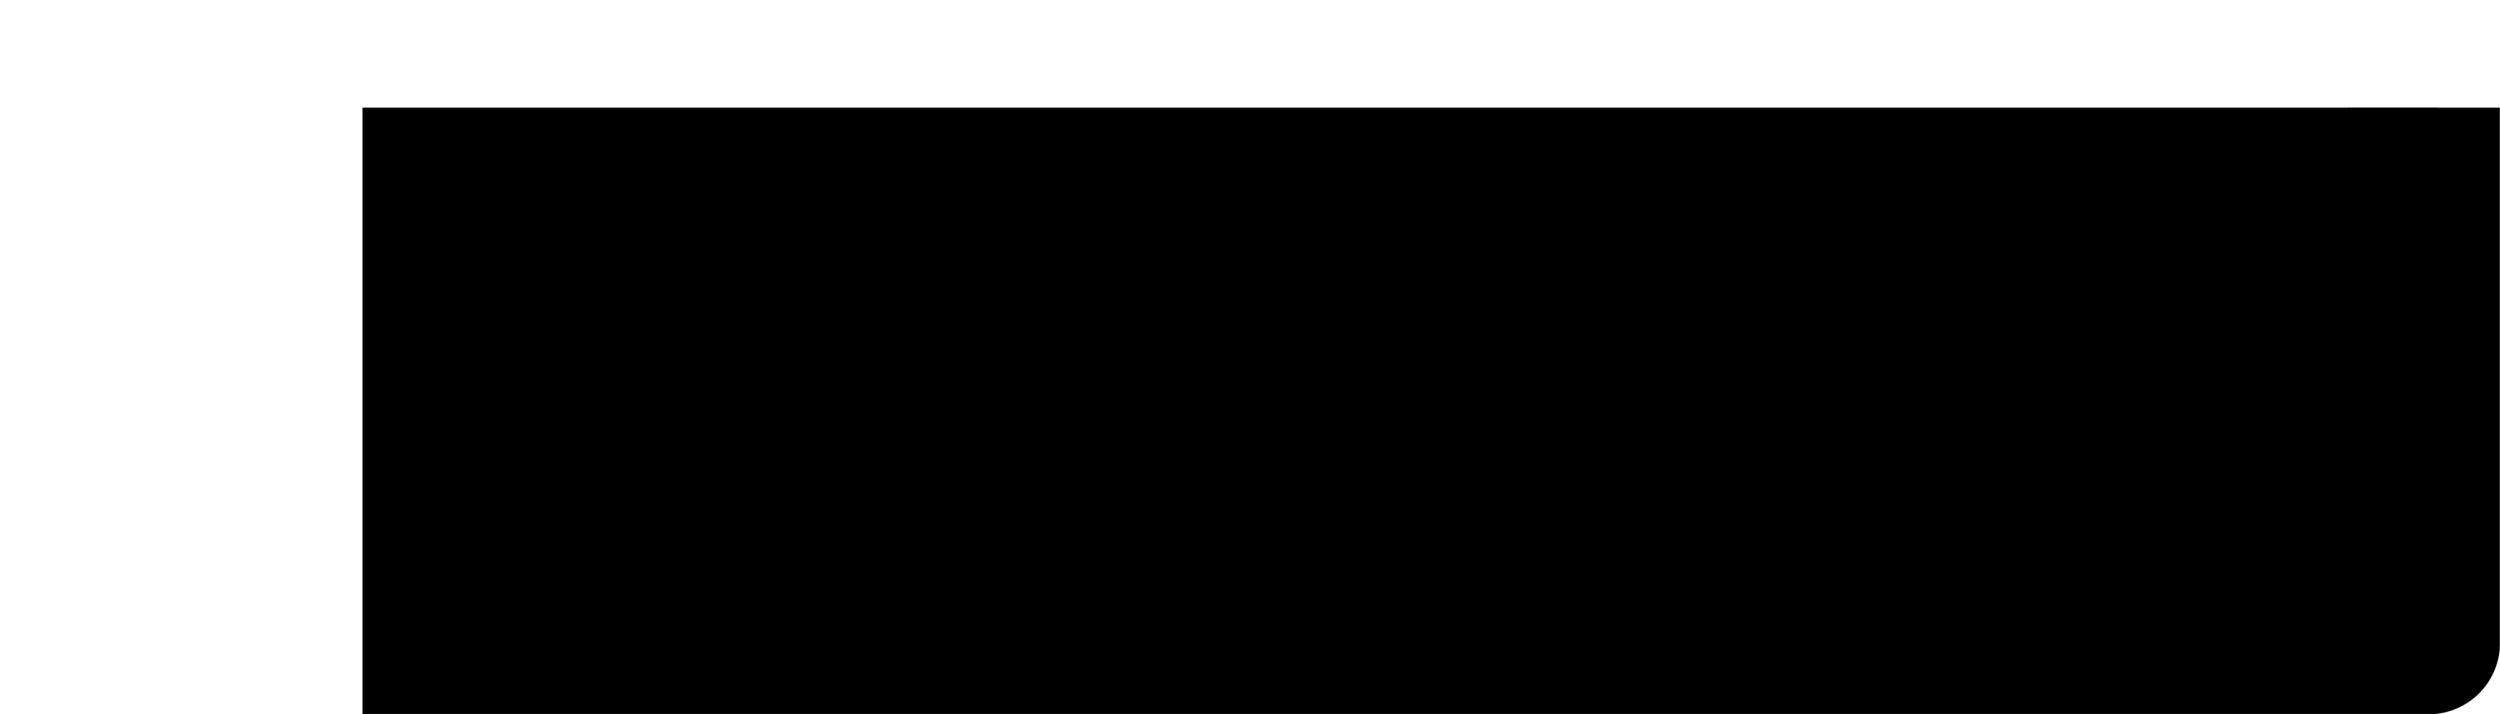 <?xml-stylesheet href="https://s3.amazonaws.com/maker.works.boards/css/blackpcb.css" type="text/css"?><svg xmlns="http://www.w3.org/2000/svg" version="1.1" xmlns:xlink="http://www.w3.org/1999/xlink" stroke-width="0" stroke-linecap="round" stroke-linejoin="round" width="3.5in" height="1in" id="pcb_bottom" viewBox="7.5 7.5 3500 1000"><defs><circle cx="0" cy="0" r="63" id="tool-T10-pad-1000"/><circle cx="0" cy="0" r="26.5" id="tool-T11-pad-1001"/><circle cx="0" cy="0" r="26.5" id="tool-T12-pad-1002"/><circle cx="0" cy="0" r="25" id="tool-T13-pad-1003"/><circle cx="0" cy="0" r="108.25" id="tool-D11-pad-1005"/><circle cx="0" cy="0" r="40.35" id="tool-D12-pad-1006"/><rect x="-40.355" y="-40.355" width="80.709" height="80.709" transform="rotate(270)" id="tool-D13-pad-1007"/><circle cx="0" cy="0" r="40.35" id="tool-D14-pad-1008"/><rect x="-40.355" y="-40.355" width="80.709" height="80.709" transform="rotate(90)" id="tool-D15-pad-1009"/><circle cx="0" cy="0" r="50" id="tool-D16-pad-1010"/><circle cx="0" cy="0" r="108.25" id="tool-D10-pad-1012"/><circle cx="0" cy="0" r="40.35" id="tool-D11-pad-1013"/><rect x="-40.355" y="-40.355" width="80.709" height="80.709" transform="rotate(270)" id="tool-D12-pad-1014"/><circle cx="0" cy="0" r="40.35" id="tool-D13-pad-1015"/><rect x="-40.355" y="-40.355" width="80.709" height="80.709" transform="rotate(90)" id="tool-D14-pad-1016"/><circle cx="0" cy="0" r="50" id="tool-D15-pad-1017"/><g id="pcb_bottom-cu" fill="currentColor" stroke="currentColor"><path stroke-width="50" fill="none" d="M 1144.4 704.4 L 1347.5 907.5 M 2147.5 507.5 L 2983.6 507.5 M 1247.5 507.5 L 1347.5 607.5 M 2983.6 310.6 L 2350.6 310.6 M 2983.6 704.4 L 2350.6 704.4 M 1250.6 310.6 L 1347.5 407.5 M 2350.6 310.6 L 2147.5 107.5 M 511.4 310.6 L 1250.6 310.6 M 511.4 507.5 L 1247.5 507.5 M 2350.6 704.4 L 2147.5 907.5 M 511.4 704.4 L 1144.4 704.4"/><use x="157.5" y="157.5" xlink:href="#tool-D11-pad-1005"/><use x="511.4" y="507.5" xlink:href="#tool-D12-pad-1006"/><use x="511.4" y="310.6" xlink:href="#tool-D12-pad-1006"/><use x="511.4" y="704.4" xlink:href="#tool-D13-pad-1007"/><use x="2983.6" y="507.5" xlink:href="#tool-D14-pad-1008"/><use x="2983.6" y="704.4" xlink:href="#tool-D14-pad-1008"/><use x="2983.6" y="310.6" xlink:href="#tool-D15-pad-1009"/><use x="3357.5" y="857.5" xlink:href="#tool-D11-pad-1005"/><use x="3357.5" y="157.5" xlink:href="#tool-D11-pad-1005"/><use x="157.5" y="857.5" xlink:href="#tool-D11-pad-1005"/><use x="1347.5" y="907.5" xlink:href="#tool-D16-pad-1010"/><use x="1347.5" y="407.5" xlink:href="#tool-D16-pad-1010"/><use x="2147.5" y="907.5" xlink:href="#tool-D16-pad-1010"/><use x="2147.5" y="107.5" xlink:href="#tool-D16-pad-1010"/><use x="2147.5" y="507.5" xlink:href="#tool-D16-pad-1010"/><use x="1347.5" y="607.5" xlink:href="#tool-D16-pad-1010"/></g><mask id="pcb_bottom_mech-mask" fill="#fff" stroke="#fff" fill-rule="evenodd"><path stroke-width="0" d="M 7.5 107.5 Z M 7.5 107.5 A 100 100 0 0 1 107.5 7.5 L 3407.5 7.5 A 100 100 0 0 1 3507.5 107.5 L 3507.5 907.5 A 100 100 0 0 1 3407.5 1007.5 L 107.5 1007.5 A 100 100 0 0 1 7.5 907.5 Z"/><g id="pcb_bottom-drl" fill="#000" stroke="#000"><use x="157.5" y="157.5" xlink:href="#tool-T10-pad-1000"/><use x="3357.5" y="857.5" xlink:href="#tool-T10-pad-1000"/><use x="3357.5" y="157.5" xlink:href="#tool-T10-pad-1000"/><use x="157.5" y="857.5" xlink:href="#tool-T10-pad-1000"/><use x="511.4" y="507.5" xlink:href="#tool-T11-pad-1001"/><use x="511.4" y="310.6" xlink:href="#tool-T11-pad-1001"/><use x="511.4" y="704.4" xlink:href="#tool-T11-pad-1001"/><use x="2983.6" y="507.5" xlink:href="#tool-T12-pad-1002"/><use x="2983.6" y="704.4" xlink:href="#tool-T12-pad-1002"/><use x="2983.6" y="310.6" xlink:href="#tool-T12-pad-1002"/><use x="1347.5" y="907.5" xlink:href="#tool-T13-pad-1003"/><use x="1347.5" y="407.5" xlink:href="#tool-T13-pad-1003"/><use x="2147.5" y="907.5" xlink:href="#tool-T13-pad-1003"/><use x="2147.5" y="107.5" xlink:href="#tool-T13-pad-1003"/><use x="2147.5" y="507.5" xlink:href="#tool-T13-pad-1003"/><use x="1347.5" y="607.5" xlink:href="#tool-T13-pad-1003"/></g></mask></defs><g mask="url(#pcb_bottom_mech-mask)" transform="translate(3515,1015) scale(-1,-1)"><rect x="7.5" y="7.5" width="3500" height="1000" fill="currentColor" class="pcb_board-fr4"/><use class="pcb_board-cu" xlink:href="#pcb_bottom-cu"/><g><defs><g id="pcb_bottom-sm" fill="currentColor" stroke="currentColor"><use x="157.5" y="157.5" xlink:href="#tool-D10-pad-1012"/><use x="511.4" y="507.5" xlink:href="#tool-D11-pad-1013"/><use x="511.4" y="310.6" xlink:href="#tool-D11-pad-1013"/><use x="511.4" y="704.4" xlink:href="#tool-D12-pad-1014"/><use x="2983.6" y="507.5" xlink:href="#tool-D13-pad-1015"/><use x="2983.6" y="704.4" xlink:href="#tool-D13-pad-1015"/><use x="2983.6" y="310.6" xlink:href="#tool-D14-pad-1016"/><use x="3357.5" y="857.5" xlink:href="#tool-D10-pad-1012"/><use x="3357.5" y="157.5" xlink:href="#tool-D10-pad-1012"/><use x="157.5" y="857.5" xlink:href="#tool-D10-pad-1012"/><use x="1347.5" y="907.5" xlink:href="#tool-D15-pad-1017"/><use x="1347.5" y="407.5" xlink:href="#tool-D15-pad-1017"/><use x="2147.5" y="907.5" xlink:href="#tool-D15-pad-1017"/><use x="2147.5" y="107.5" xlink:href="#tool-D15-pad-1017"/><use x="2147.5" y="507.5" xlink:href="#tool-D15-pad-1017"/><use x="1347.5" y="607.5" xlink:href="#tool-D15-pad-1017"/></g><mask id="pcb_bottom-sm_mask" color="#000"><rect x="7.5" y="7.5" width="3500" height="1000" fill="#fff"/><use xlink:href="#pcb_bottom-sm"/></mask><mask id="pcb_bottom-cu_finish-mask" color="#fff"><use xlink:href="#pcb_bottom-cu"/></mask></defs><g mask="url(#pcb_bottom-sm_mask)"><rect x="7.5" y="7.5" width="3500" height="1000" fill="currentColor" class="pcb_board-sm"/><g id="pcb_bottom-ss" class="pcb_board-ss" fill="currentColor" stroke="currentColor"><path d="M 2387.5 102.1 L 2387.5 110 L 2395.3 110 L 2395.3 113.2 L 2387.5 113.2 L 2387.5 121 L 2384.2 121 L 2384.2 113.2 L 2376.4 113.2 L 2376.4 110 L 2384.2 110 L 2384.2 102.1 L 2387.5 102.1 L 2387.5 102.1 Z"/><path d="M 2372.2 111.4 L 2371.9 114.8 L 2371.2 117.8 L 2370.1 120.4 L 2368.4 122.6 L 2366.3 124.4 L 2364 125.6 L 2361.4 126.4 L 2358.5 126.6 L 2356.6 126.5 L 2354.7 126.2 L 2353 125.6 L 2351.4 124.7 L 2349.9 123.7 L 2348.5 122.5 L 2347.4 121.1 L 2346.5 119.5 L 2345.8 117.7 L 2345.3 115.8 L 2344.9 113.9 L 2344.8 111.8 L 2344.9 109.7 L 2345.3 107.7 L 2345.8 105.8 L 2346.6 104 L 2347.5 102.4 L 2348.7 101 L 2350.1 99.8 L 2351.6 98.8 L 2353.2 98 L 2354.9 97.5 L 2355.9 97.3 L 2356.5 100.5 L 2354.6 101 L 2353 101.9 L 2351.5 103.2 L 2350.3 104.9 L 2349.4 106.9 L 2348.9 109.2 L 2348.7 111.8 L 2348.8 113.5 L 2349 115.1 L 2349.4 116.6 L 2349.9 117.9 L 2350.6 119.1 L 2351.4 120.2 L 2352.3 121.2 L 2353.4 121.9 L 2354.5 122.6 L 2355.8 123 L 2357.1 123.3 L 2358.5 123.4 L 2360.4 123.2 L 2362.2 122.7 L 2363.9 121.8 L 2365.4 120.6 L 2366.7 119 L 2367.6 116.9 L 2368.1 114.4 L 2368.3 111.4 L 2368.3 111.4 L 2368.1 108.9 L 2367.6 106.8 L 2366.8 104.9 L 2365.5 103.2 L 2364 101.9 L 2362.4 101 L 2360.5 100.5 L 2358.5 100.3 L 2356.5 100.5 L 2355.9 97.3 L 2356.7 97.1 L 2358.5 97 L 2360.5 97.1 L 2362.3 97.5 L 2364.1 98.1 L 2365.7 99 L 2367.2 100 L 2368.5 101.3 L 2369.7 102.7 L 2370.6 104.3 L 2371.3 106 L 2371.8 107.8 L 2372.1 109.6 L 2372.2 111.4 L 2372.2 111.4 Z"/><path d="M 2326.8 97.5 L 2326.8 100.5 L 2328.1 99 L 2329.7 97.9 L 2331.4 97.3 L 2333.4 97 L 2334.3 97.1 L 2335.1 97.2 L 2336 97.4 L 2336.8 97.7 L 2337.5 98.1 L 2338.2 98.5 L 2338.7 99 L 2339.2 99.5 L 2339.5 100.1 L 2339.8 100.7 L 2340.1 101.4 L 2340.3 102.1 L 2340.3 102.7 L 2340.4 103.4 L 2340.5 104.4 L 2340.5 105.4 L 2340.5 118.2 L 2336.9 118.2 L 2336.9 106.8 L 2336.9 105.5 L 2336.9 104.4 L 2336.8 103.6 L 2336.8 103 L 2336.5 102.4 L 2336.2 101.8 L 2335.8 101.3 L 2335.3 100.8 L 2334.7 100.5 L 2334.1 100.3 L 2333.4 100.1 L 2332.7 100.1 L 2331.9 100.1 L 2331.1 100.3 L 2330.4 100.5 L 2329.7 100.9 L 2329.1 101.3 L 2328.5 101.8 L 2328.1 102.4 L 2327.7 103.1 L 2327.5 103.8 L 2327.3 104.8 L 2327.2 105.9 L 2327.2 107.1 L 2327.2 118.2 L 2323.6 118.2 L 2323.6 97.5 L 2326.8 97.5 L 2326.8 97.5 Z"/><path d="M 2310.5 100.6 L 2309.9 97.5 L 2310.7 97.4 L 2311.4 97.3 L 2312 97.3 L 2312.6 97.2 L 2313.5 97.3 L 2314.3 97.4 L 2315 97.6 L 2315.6 97.8 L 2316.1 98.2 L 2316.5 98.5 L 2316.8 99 L 2317.1 99.4 L 2317.3 100.1 L 2317.4 101 L 2317.5 102.1 L 2317.5 103.6 L 2317.5 115.5 L 2320.1 115.5 L 2320.1 118.2 L 2317.5 118.2 L 2317.5 123.4 L 2314 125.5 L 2314 118.2 L 2310.5 118.2 L 2310.5 115.5 L 2314 115.5 L 2314 103.4 L 2314 102.7 L 2314 102.1 L 2313.9 101.7 L 2313.8 101.4 L 2313.7 101.2 L 2313.6 101 L 2313.4 100.9 L 2313.2 100.8 L 2313 100.6 L 2312.7 100.6 L 2312.4 100.5 L 2312 100.5 L 2311.7 100.5 L 2311.3 100.5 L 2310.9 100.6 L 2310.5 100.6 L 2310.5 100.6 Z"/><path d="M 2307 89.5 L 2307 118.2 L 2303.8 118.2 L 2303.8 115.5 L 2302.1 113.9 L 2302.1 113.8 L 2302.9 112.7 L 2303.4 111.3 L 2303.7 109.6 L 2303.8 107.7 L 2303.8 107.7 L 2303.8 105.9 L 2303.4 104.3 L 2302.9 102.9 L 2302.2 101.8 L 2301.4 101 L 2300.4 100.4 L 2299.4 100.1 L 2298.3 99.9 L 2297.2 100.1 L 2296.1 100.4 L 2295.2 101 L 2294.3 101.9 L 2293.6 103.1 L 2293.1 104.4 L 2292.7 106.1 L 2292.6 108.1 L 2292.7 109.9 L 2293 111.5 L 2293.5 112.9 L 2294.2 114 L 2295.1 114.9 L 2296 115.5 L 2297.1 115.8 L 2298.1 116 L 2299.2 115.8 L 2300.3 115.4 L 2301.2 114.8 L 2302.1 113.9 L 2303.8 115.5 L 2303.2 116.3 L 2302.6 116.9 L 2301.9 117.5 L 2301.3 117.9 L 2300.5 118.2 L 2299.7 118.5 L 2298.8 118.7 L 2297.8 118.7 L 2296.5 118.6 L 2295.3 118.4 L 2294.2 117.9 L 2293.1 117.3 L 2292.2 116.6 L 2291.4 115.7 L 2290.6 114.7 L 2290.1 113.5 L 2289.6 112.2 L 2289.3 110.9 L 2289.1 109.5 L 2289 108 L 2289.1 106.5 L 2289.3 105 L 2289.7 103.6 L 2290.2 102.3 L 2290.8 101.1 L 2291.6 100.1 L 2292.5 99.2 L 2293.5 98.4 L 2294.6 97.8 L 2295.7 97.4 L 2296.9 97.1 L 2298.1 97 L 2298.9 97.1 L 2299.7 97.2 L 2300.5 97.5 L 2301.2 97.8 L 2301.9 98.2 L 2302.5 98.6 L 2303.1 99.1 L 2303.5 99.7 L 2303.5 89.5 L 2307 89.5 L 2307 89.5 Z"/><path d="M 2271.2 97.5 L 2271.2 100.5 L 2272.5 99 L 2274 97.9 L 2275.8 97.3 L 2277.8 97 L 2278.7 97.1 L 2279.5 97.2 L 2280.4 97.4 L 2281.2 97.7 L 2281.9 98.1 L 2282.6 98.5 L 2283.1 99 L 2283.6 99.5 L 2283.9 100.1 L 2284.2 100.7 L 2284.5 101.4 L 2284.7 102.1 L 2284.7 102.7 L 2284.8 103.4 L 2284.9 104.4 L 2284.9 105.4 L 2284.9 118.2 L 2281.4 118.2 L 2281.4 106.8 L 2281.3 105.5 L 2281.3 104.4 L 2281.2 103.6 L 2281.1 103 L 2280.9 102.4 L 2280.6 101.8 L 2280.2 101.3 L 2279.7 100.8 L 2279.2 100.5 L 2278.5 100.3 L 2277.8 100.1 L 2277.1 100.1 L 2276.3 100.1 L 2275.5 100.3 L 2274.8 100.5 L 2274.1 100.9 L 2273.4 101.3 L 2272.9 101.8 L 2272.5 102.4 L 2272.1 103.1 L 2271.9 103.8 L 2271.7 104.8 L 2271.6 105.9 L 2271.6 107.1 L 2271.6 118.2 L 2268.1 118.2 L 2268.1 97.5 L 2271.2 97.5 L 2271.2 97.5 Z"/><path d="M 2254.9 100.6 L 2254.4 97.5 L 2255.1 97.4 L 2255.8 97.3 L 2256.4 97.3 L 2257 97.2 L 2257.9 97.3 L 2258.7 97.4 L 2259.4 97.6 L 2260 97.8 L 2260.5 98.2 L 2260.9 98.5 L 2261.2 99 L 2261.5 99.4 L 2261.6 100.1 L 2261.8 101 L 2261.9 102.1 L 2261.9 103.6 L 2261.9 115.5 L 2264.5 115.5 L 2264.5 118.2 L 2261.9 118.2 L 2261.9 123.4 L 2258.4 125.5 L 2258.4 118.2 L 2254.9 118.2 L 2254.9 115.5 L 2258.4 115.5 L 2258.4 103.4 L 2258.4 102.7 L 2258.4 102.1 L 2258.3 101.7 L 2258.2 101.4 L 2258.1 101.2 L 2258 101 L 2257.8 100.9 L 2257.6 100.8 L 2257.4 100.6 L 2257.1 100.6 L 2256.8 100.5 L 2256.4 100.5 L 2256.1 100.5 L 2255.7 100.5 L 2255.3 100.6 L 2254.9 100.6 L 2254.9 100.6 Z"/><path d="M 2504 577.5 L 2500.2 576.6 L 2500.9 574.4 L 2501.9 572.5 L 2503.1 570.8 L 2504.5 569.5 L 2506.1 568.4 L 2507.9 567.6 L 2509.9 567.1 L 2512.1 567 L 2514.3 567.1 L 2516.2 567.5 L 2518 568.1 L 2519.6 568.9 L 2520.9 569.9 L 2522.1 571.2 L 2523.2 572.7 L 2524 574.4 L 2524.7 576.2 L 2525.1 578.1 L 2525.4 580 L 2525.5 582 L 2525.4 584.2 L 2525.1 586.2 L 2524.5 588.1 L 2523.8 589.8 L 2522.9 591.4 L 2521.7 592.8 L 2520.4 593.9 L 2518.9 594.9 L 2517.3 595.6 L 2515.6 596.2 L 2513.8 596.5 L 2512 596.6 L 2509.9 596.5 L 2508.1 596.1 L 2506.3 595.4 L 2504.8 594.4 L 2503.4 593.2 L 2502.3 591.8 L 2501.4 590.1 L 2500.7 588.3 L 2504.4 587.4 L 2505 588.9 L 2505.6 590.1 L 2506.4 591.1 L 2507.3 591.9 L 2508.3 592.6 L 2509.4 593 L 2510.7 593.3 L 2512.1 593.4 L 2513.6 593.3 L 2515.1 593 L 2516.4 592.5 L 2517.6 591.8 L 2518.6 590.9 L 2519.5 589.9 L 2520.2 588.8 L 2520.7 587.5 L 2521.1 586.2 L 2521.4 584.8 L 2521.6 583.4 L 2521.6 582.1 L 2521.5 580.3 L 2521.3 578.6 L 2521 577.1 L 2520.5 575.7 L 2519.9 574.4 L 2519.2 573.3 L 2518.3 572.3 L 2517.2 571.6 L 2516.1 571 L 2514.9 570.6 L 2513.6 570.3 L 2512.4 570.3 L 2510.8 570.4 L 2509.4 570.7 L 2508.1 571.3 L 2507 572.1 L 2506 573.1 L 2505.1 574.4 L 2504.5 575.8 L 2504 577.5 L 2504 577.5 Z"/><path d="M 2497.3 577.9 L 2497.1 580.6 L 2496.5 582.9 L 2495.5 584.8 L 2494.1 586.4 L 2492.7 587.4 L 2491.1 588.1 L 2489.4 588.6 L 2487.5 588.7 L 2485.5 588.5 L 2483.7 588 L 2482 587.1 L 2480.6 585.9 L 2479.4 584.4 L 2478.5 582.6 L 2478 580.5 L 2477.9 578.2 L 2477.9 576.3 L 2478.2 574.6 L 2478.5 573.1 L 2479 571.9 L 2479.7 570.8 L 2480.5 569.8 L 2481.5 569 L 2482.5 568.3 L 2483.7 567.7 L 2484.9 567.3 L 2486.2 567.1 L 2487.5 567 L 2487.8 567.1 L 2487.5 569.9 L 2486.3 570.1 L 2485.2 570.4 L 2484.1 571 L 2483.2 571.9 L 2482.5 573.1 L 2481.9 574.4 L 2481.6 576.1 L 2481.5 578 L 2481.6 579.8 L 2481.9 581.4 L 2482.5 582.7 L 2483.2 583.8 L 2484.2 584.7 L 2485.2 585.3 L 2486.3 585.7 L 2487.5 585.8 L 2488.8 585.7 L 2490 585.3 L 2491 584.7 L 2491.9 583.8 L 2492.7 582.7 L 2493.2 581.4 L 2493.6 579.7 L 2493.7 577.9 L 2493.7 577.9 L 2493.6 576 L 2493.2 574.4 L 2492.7 573 L 2491.9 571.9 L 2491 571 L 2490 570.4 L 2488.8 570.1 L 2487.5 569.9 L 2487.8 567.1 L 2489.6 567.2 L 2491.5 567.7 L 2493.2 568.6 L 2494.6 569.8 L 2495.8 571.4 L 2496.6 573.2 L 2497.1 575.4 L 2497.3 577.9 L 2497.3 577.9 Z"/><path d="M 2473.7 567.5 L 2473.7 588.2 L 2470.6 588.2 L 2470.6 585.3 L 2470.1 586 L 2469.4 586.7 L 2468.8 587.3 L 2468 587.8 L 2467.1 588.2 L 2466.2 588.5 L 2465.3 588.6 L 2464.3 588.7 L 2463.2 588.6 L 2462.2 588.5 L 2461.3 588.2 L 2460.5 587.7 L 2459.8 587.2 L 2459.3 586.6 L 2458.8 585.9 L 2458.4 585.1 L 2457.1 586.7 L 2455.6 587.8 L 2453.9 588.5 L 2452 588.7 L 2450.6 588.6 L 2449.3 588.3 L 2448.2 587.7 L 2447.3 587 L 2446.6 586 L 2446 584.8 L 2445.7 583.4 L 2445.6 581.8 L 2445.6 567.5 L 2449.1 567.5 L 2449.1 580.6 L 2449.2 581.6 L 2449.2 582.4 L 2449.3 583.1 L 2449.5 583.6 L 2449.7 584 L 2449.9 584.4 L 2450.3 584.8 L 2450.7 585.1 L 2451.2 585.3 L 2451.7 585.5 L 2452.2 585.6 L 2452.8 585.6 L 2453.9 585.6 L 2454.8 585.3 L 2455.7 584.9 L 2456.4 584.2 L 2457.1 583.4 L 2457.5 582.3 L 2457.8 581 L 2457.9 579.5 L 2457.9 567.5 L 2461.4 567.5 L 2461.4 581 L 2461.5 582.1 L 2461.6 583 L 2461.9 583.8 L 2462.3 584.5 L 2462.8 585 L 2463.4 585.4 L 2464.2 585.6 L 2465.1 585.6 L 2465.8 585.6 L 2466.5 585.5 L 2467.2 585.2 L 2467.8 584.9 L 2468.4 584.4 L 2468.9 583.9 L 2469.3 583.3 L 2469.7 582.6 L 2469.9 581.8 L 2470.1 580.8 L 2470.2 579.6 L 2470.2 578.2 L 2470.2 567.5 L 2473.7 567.5 L 2473.7 567.5 Z"/><path d="M 2440.4 567.5 L 2440.4 588.2 L 2437.3 588.2 L 2437.3 585.3 L 2436.8 586 L 2436.1 586.7 L 2435.5 587.3 L 2434.7 587.8 L 2433.8 588.2 L 2432.9 588.5 L 2432 588.6 L 2431 588.7 L 2429.9 588.6 L 2428.9 588.5 L 2428 588.2 L 2427.2 587.7 L 2426.5 587.2 L 2425.9 586.6 L 2425.5 585.9 L 2425.1 585.1 L 2423.8 586.7 L 2422.3 587.8 L 2420.6 588.5 L 2418.7 588.7 L 2417.3 588.6 L 2416 588.3 L 2414.9 587.7 L 2414 587 L 2413.2 586 L 2412.7 584.8 L 2412.4 583.4 L 2412.3 581.8 L 2412.3 567.5 L 2415.8 567.5 L 2415.8 580.6 L 2415.8 581.6 L 2415.9 582.4 L 2416 583.1 L 2416.1 583.6 L 2416.4 584 L 2416.6 584.4 L 2416.9 584.8 L 2417.4 585.1 L 2417.9 585.3 L 2418.4 585.5 L 2418.9 585.6 L 2419.5 585.6 L 2420.5 585.6 L 2421.5 585.3 L 2422.3 584.9 L 2423.1 584.2 L 2423.8 583.4 L 2424.2 582.3 L 2424.5 581 L 2424.6 579.5 L 2424.6 567.5 L 2428.1 567.5 L 2428.1 581 L 2428.1 582.1 L 2428.3 583 L 2428.6 583.8 L 2429 584.5 L 2429.4 585 L 2430.1 585.4 L 2430.8 585.6 L 2431.8 585.6 L 2432.5 585.6 L 2433.2 585.5 L 2433.8 585.2 L 2434.5 584.9 L 2435.1 584.4 L 2435.6 583.9 L 2436 583.3 L 2436.3 582.6 L 2436.6 581.8 L 2436.8 580.8 L 2436.9 579.6 L 2436.9 578.2 L 2436.9 567.5 L 2440.4 567.5 L 2440.4 567.5 Z"/><path d="M 2408.4 577.9 L 2408.2 580.6 L 2407.6 582.9 L 2406.6 584.8 L 2405.2 586.4 L 2403.8 587.4 L 2402.2 588.1 L 2400.5 588.6 L 2398.7 588.7 L 2396.6 588.5 L 2394.8 588 L 2393.1 587.1 L 2391.7 585.9 L 2390.5 584.4 L 2389.6 582.6 L 2389.1 580.5 L 2389 578.2 L 2389 576.3 L 2389.3 574.6 L 2389.6 573.1 L 2390.2 571.9 L 2390.8 570.8 L 2391.6 569.8 L 2392.6 569 L 2393.6 568.3 L 2394.8 567.7 L 2396 567.3 L 2397.3 567.1 L 2398.7 567 L 2398.9 567.1 L 2398.7 569.9 L 2397.4 570.1 L 2396.3 570.4 L 2395.3 571 L 2394.3 571.9 L 2393.6 573.1 L 2393 574.4 L 2392.7 576.1 L 2392.6 578 L 2392.7 579.8 L 2393 581.4 L 2393.6 582.7 L 2394.3 583.8 L 2395.3 584.7 L 2396.3 585.3 L 2397.4 585.7 L 2398.7 585.8 L 2399.9 585.7 L 2401.1 585.3 L 2402.1 584.7 L 2403.1 583.8 L 2403.8 582.7 L 2404.4 581.4 L 2404.7 579.7 L 2404.8 577.9 L 2404.8 577.9 L 2404.7 576 L 2404.4 574.4 L 2403.8 573 L 2403.1 571.9 L 2402.1 571 L 2401.1 570.4 L 2399.9 570.1 L 2398.7 569.9 L 2398.9 567.1 L 2400.7 567.2 L 2402.6 567.7 L 2404.3 568.6 L 2405.7 569.8 L 2406.9 571.4 L 2407.7 573.2 L 2408.2 575.4 L 2408.4 577.9 L 2408.4 577.9 Z"/><path d="M 2384.8 567.5 L 2384.8 588.2 L 2381.7 588.2 L 2381.7 585.3 L 2380.4 586.8 L 2378.9 587.9 L 2377.1 588.5 L 2375.1 588.7 L 2374.2 588.7 L 2373.3 588.5 L 2372.4 588.3 L 2371.6 588.1 L 2370.9 587.7 L 2370.3 587.3 L 2369.7 586.8 L 2369.3 586.3 L 2368.9 585.7 L 2368.6 585.1 L 2368.4 584.4 L 2368.2 583.7 L 2368.1 583.1 L 2368.1 582.3 L 2368 581.4 L 2368 580.3 L 2368 567.5 L 2371.5 567.5 L 2371.5 580.1 L 2371.5 581.1 L 2371.6 582 L 2371.8 582.7 L 2371.9 583.3 L 2372.1 583.8 L 2372.5 584.3 L 2372.9 584.7 L 2373.4 585 L 2373.9 585.3 L 2374.5 585.5 L 2375.1 585.6 L 2375.8 585.6 L 2376.9 585.6 L 2377.9 585.3 L 2378.8 584.9 L 2379.7 584.2 L 2380.4 583.4 L 2380.9 582.2 L 2381.2 580.6 L 2381.3 578.8 L 2381.3 567.5 L 2384.8 567.5 L 2384.8 567.5 Z"/><path d="M 2352.8 577.9 L 2352.6 580.6 L 2352 582.9 L 2351 584.8 L 2349.6 586.4 L 2348.2 587.4 L 2346.6 588.1 L 2344.9 588.6 L 2343.1 588.7 L 2341 588.5 L 2339.2 588 L 2337.5 587.1 L 2336.1 585.9 L 2334.9 584.4 L 2334 582.6 L 2333.5 580.5 L 2333.4 578.2 L 2333.4 576.3 L 2333.6 574.6 L 2334 573.1 L 2334.5 571.9 L 2335.2 570.8 L 2336 569.8 L 2337 569 L 2338.1 568.3 L 2339.2 567.7 L 2340.5 567.3 L 2341.8 567.1 L 2343.1 567 L 2343.3 567.1 L 2343.1 569.9 L 2341.8 570.1 L 2340.6 570.4 L 2339.6 571 L 2338.7 571.9 L 2337.9 573.1 L 2337.4 574.4 L 2337.1 576.1 L 2337 578 L 2337.1 579.8 L 2337.4 581.4 L 2338 582.7 L 2338.7 583.8 L 2339.7 584.7 L 2340.7 585.3 L 2341.8 585.7 L 2343.1 585.8 L 2344.3 585.7 L 2345.5 585.3 L 2346.5 584.7 L 2347.4 583.8 L 2348.2 582.7 L 2348.8 581.4 L 2349.1 579.7 L 2349.2 577.9 L 2349.2 577.9 L 2349.1 576 L 2348.8 574.4 L 2348.2 573 L 2347.4 571.9 L 2346.5 571 L 2345.5 570.4 L 2344.3 570.1 L 2343.1 569.9 L 2343.3 567.1 L 2345.1 567.2 L 2347 567.7 L 2348.6 568.6 L 2350.1 569.8 L 2351.3 571.4 L 2352.1 573.2 L 2352.6 575.4 L 2352.8 577.9 L 2352.8 577.9 Z"/><path d="M 2329.3 567.5 L 2329.3 588.2 L 2326.1 588.2 L 2326.1 585.1 L 2325.5 586.1 L 2324.9 586.9 L 2324.4 587.6 L 2323.9 588 L 2323.4 588.3 L 2322.8 588.5 L 2322.2 588.7 L 2321.6 588.7 L 2320.7 588.6 L 2319.8 588.4 L 2318.9 588.1 L 2318 587.6 L 2319.2 584.3 L 2319.9 584.7 L 2320.5 584.9 L 2321.2 585 L 2321.8 585.1 L 2322.3 585 L 2322.9 584.9 L 2323.4 584.7 L 2323.9 584.4 L 2324.3 584 L 2324.7 583.6 L 2324.9 583.1 L 2325.2 582.5 L 2325.4 581.5 L 2325.6 580.5 L 2325.7 579.5 L 2325.8 578.4 L 2325.8 567.5 L 2329.3 567.5 L 2329.3 567.5 Z"/><path d="M 2304.4 567.5 L 2304.4 596.1 L 2300.5 596.1 L 2285.5 573.6 L 2285.5 596.1 L 2281.8 596.1 L 2281.8 567.5 L 2285.7 567.5 L 2300.8 590 L 2300.8 567.5 L 2304.4 567.5 L 2304.4 567.5 Z"/><path d="M 2278.6 567 L 2270.3 596.6 L 2267.4 596.6 L 2275.7 567 L 2278.6 567 L 2278.6 567 Z"/><path d="M 2267.5 567.5 L 2257.3 594.2 L 2254.5 593.1 L 2254.9 591.8 L 2255.2 590.4 L 2255.6 589 L 2256.1 587.7 L 2259.2 579.3 L 2259.2 579.3 L 2249.5 579.3 L 2252.5 587.2 L 2253.2 588.9 L 2253.7 590.5 L 2254.2 591.9 L 2254.5 593.1 L 2257.3 594.2 L 2256.5 596.1 L 2252.4 596.1 L 2240.7 567.5 L 2245 567.5 L 2248.4 576.2 L 2260.3 576.2 L 2263.5 567.5 L 2267.5 567.5 L 2267.5 567.5 Z"/><path d="M 2386.2 906.1 L 2386.2 909.6 L 2375.4 909.6 L 2375.4 906.1 L 2386.2 906.1 L 2386.2 906.1 Z"/><path d="M 2372.3 911.4 L 2372 914.8 L 2371.3 917.8 L 2370.1 920.4 L 2368.4 922.6 L 2366.4 924.4 L 2364 925.6 L 2361.4 926.4 L 2358.5 926.6 L 2356.6 926.5 L 2354.8 926.2 L 2353 925.6 L 2351.4 924.7 L 2349.9 923.7 L 2348.6 922.5 L 2347.5 921.1 L 2346.5 919.5 L 2345.8 917.7 L 2345.3 915.8 L 2345 913.9 L 2344.9 911.8 L 2345 909.7 L 2345.3 907.7 L 2345.8 905.8 L 2346.6 904 L 2347.6 902.4 L 2348.8 901 L 2350.1 899.8 L 2351.6 898.8 L 2353.2 898 L 2354.9 897.5 L 2355.9 897.3 L 2356.5 900.5 L 2354.7 901 L 2353 901.9 L 2351.5 903.2 L 2350.3 904.9 L 2349.5 906.9 L 2349 909.2 L 2348.8 911.8 L 2348.8 913.5 L 2349.1 915.1 L 2349.4 916.6 L 2349.9 917.9 L 2350.6 919.1 L 2351.4 920.2 L 2352.3 921.2 L 2353.4 921.9 L 2354.6 922.6 L 2355.8 923 L 2357.1 923.3 L 2358.5 923.4 L 2360.5 923.2 L 2362.3 922.7 L 2363.9 921.8 L 2365.5 920.6 L 2366.7 919 L 2367.6 916.9 L 2368.2 914.4 L 2368.3 911.4 L 2368.3 911.4 L 2368.2 908.9 L 2367.7 906.8 L 2366.8 904.9 L 2365.6 903.2 L 2364.1 901.9 L 2362.4 901 L 2360.6 900.5 L 2358.6 900.3 L 2356.5 900.5 L 2355.9 897.3 L 2356.7 897.1 L 2358.6 897 L 2360.5 897.1 L 2362.4 897.5 L 2364.2 898.1 L 2365.8 899 L 2367.3 900 L 2368.6 901.3 L 2369.7 902.7 L 2370.6 904.3 L 2371.3 906 L 2371.8 907.8 L 2372.1 909.6 L 2372.3 911.4 L 2372.3 911.4 Z"/><path d="M 2326.8 897.5 L 2326.8 900.5 L 2328.2 899 L 2329.7 897.9 L 2331.4 897.3 L 2333.4 897 L 2334.3 897.1 L 2335.2 897.2 L 2336 897.4 L 2336.8 897.7 L 2337.6 898.1 L 2338.2 898.5 L 2338.8 899 L 2339.2 899.5 L 2339.5 900.1 L 2339.9 900.7 L 2340.1 901.4 L 2340.3 902.1 L 2340.4 902.7 L 2340.5 903.4 L 2340.5 904.4 L 2340.5 905.4 L 2340.5 918.2 L 2337 918.2 L 2337 906.8 L 2337 905.5 L 2336.9 904.4 L 2336.9 903.6 L 2336.8 903 L 2336.6 902.4 L 2336.2 901.8 L 2335.8 901.3 L 2335.4 900.8 L 2334.8 900.5 L 2334.2 900.3 L 2333.5 900.1 L 2332.7 900.1 L 2331.9 900.1 L 2331.2 900.3 L 2330.5 900.5 L 2329.7 900.9 L 2329.1 901.3 L 2328.6 901.8 L 2328.1 902.4 L 2327.8 903.1 L 2327.5 903.8 L 2327.3 904.8 L 2327.2 905.9 L 2327.2 907.1 L 2327.2 918.2 L 2323.7 918.2 L 2323.7 897.5 L 2326.8 897.5 L 2326.8 897.5 Z"/><path d="M 2310.5 900.6 L 2310 897.5 L 2310.7 897.4 L 2311.4 897.3 L 2312.1 897.3 L 2312.7 897.2 L 2313.6 897.3 L 2314.4 897.4 L 2315.1 897.6 L 2315.6 897.8 L 2316.1 898.2 L 2316.5 898.5 L 2316.9 899 L 2317.1 899.4 L 2317.3 900.1 L 2317.4 901 L 2317.5 902.1 L 2317.5 903.6 L 2317.5 915.5 L 2320.1 915.5 L 2320.1 918.2 L 2317.5 918.2 L 2317.5 923.4 L 2314 925.5 L 2314 918.2 L 2310.5 918.2 L 2310.5 915.5 L 2314 915.5 L 2314 903.4 L 2314 902.7 L 2314 902.1 L 2314 901.7 L 2313.8 901.4 L 2313.8 901.2 L 2313.6 901 L 2313.4 900.9 L 2313.2 900.8 L 2313 900.6 L 2312.7 900.6 L 2312.4 900.5 L 2312.1 900.5 L 2311.8 900.5 L 2311.4 900.5 L 2311 900.6 L 2310.5 900.6 L 2310.5 900.6 Z"/><path d="M 2307.1 889.5 L 2307.1 918.2 L 2303.9 918.2 L 2303.9 915.5 L 2302.1 913.9 L 2302.1 913.8 L 2302.9 912.7 L 2303.4 911.3 L 2303.8 909.6 L 2303.9 907.7 L 2303.9 907.7 L 2303.8 905.9 L 2303.5 904.3 L 2303 902.9 L 2302.3 901.8 L 2301.4 901 L 2300.5 900.4 L 2299.5 900.1 L 2298.3 899.9 L 2297.2 900.1 L 2296.2 900.4 L 2295.2 901 L 2294.3 901.9 L 2293.6 903.1 L 2293.1 904.4 L 2292.8 906.1 L 2292.7 908.1 L 2292.8 909.9 L 2293.1 911.5 L 2293.6 912.9 L 2294.3 914 L 2295.1 914.9 L 2296.1 915.5 L 2297.1 915.8 L 2298.2 916 L 2299.3 915.8 L 2300.3 915.4 L 2301.3 914.8 L 2302.1 913.9 L 2303.9 915.5 L 2303.3 916.3 L 2302.7 916.9 L 2302 917.5 L 2301.3 917.9 L 2300.6 918.2 L 2299.7 918.5 L 2298.8 918.7 L 2297.9 918.7 L 2296.6 918.6 L 2295.3 918.4 L 2294.2 917.9 L 2293.2 917.3 L 2292.2 916.6 L 2291.4 915.7 L 2290.7 914.7 L 2290.1 913.5 L 2289.6 912.2 L 2289.3 910.9 L 2289.1 909.5 L 2289.1 908 L 2289.1 906.5 L 2289.4 905 L 2289.7 903.6 L 2290.2 902.3 L 2290.8 901.1 L 2291.6 900.1 L 2292.5 899.2 L 2293.5 898.4 L 2294.6 897.8 L 2295.8 897.4 L 2296.9 897.1 L 2298.1 897 L 2299 897.1 L 2299.8 897.2 L 2300.5 897.5 L 2301.2 897.8 L 2301.9 898.2 L 2302.5 898.6 L 2303.1 899.1 L 2303.6 899.7 L 2303.6 889.5 L 2307.1 889.5 L 2307.1 889.5 Z"/><path d="M 2271.2 897.5 L 2271.2 900.5 L 2272.5 899 L 2274.1 897.9 L 2275.8 897.3 L 2277.8 897 L 2278.7 897.1 L 2279.6 897.2 L 2280.4 897.4 L 2281.2 897.7 L 2282 898.1 L 2282.6 898.5 L 2283.2 899 L 2283.6 899.5 L 2284 900.1 L 2284.3 900.7 L 2284.5 901.4 L 2284.7 902.1 L 2284.8 902.7 L 2284.9 903.4 L 2284.9 904.4 L 2284.9 905.4 L 2284.9 918.2 L 2281.4 918.2 L 2281.4 906.8 L 2281.4 905.5 L 2281.3 904.4 L 2281.3 903.6 L 2281.2 903 L 2281 902.4 L 2280.6 901.8 L 2280.3 901.3 L 2279.8 900.8 L 2279.2 900.5 L 2278.6 900.3 L 2277.9 900.1 L 2277.1 900.1 L 2276.3 900.1 L 2275.6 900.3 L 2274.9 900.5 L 2274.2 900.9 L 2273.5 901.3 L 2273 901.8 L 2272.5 902.4 L 2272.2 903.1 L 2271.9 903.8 L 2271.8 904.8 L 2271.6 905.9 L 2271.6 907.1 L 2271.6 918.2 L 2268.1 918.2 L 2268.1 897.5 L 2271.2 897.5 L 2271.2 897.5 Z"/><path d="M 2254.9 900.6 L 2254.4 897.5 L 2255.1 897.4 L 2255.8 897.3 L 2256.4 897.3 L 2257.1 897.2 L 2258 897.3 L 2258.8 897.4 L 2259.4 897.6 L 2260 897.8 L 2260.5 898.2 L 2260.9 898.5 L 2261.2 899 L 2261.5 899.4 L 2261.7 900.1 L 2261.8 901 L 2261.9 902.1 L 2261.9 903.6 L 2261.9 915.5 L 2264.5 915.5 L 2264.5 918.2 L 2261.9 918.2 L 2261.9 923.4 L 2258.4 925.5 L 2258.4 918.2 L 2254.9 918.2 L 2254.9 915.5 L 2258.4 915.5 L 2258.4 903.4 L 2258.4 902.7 L 2258.4 902.1 L 2258.3 901.7 L 2258.2 901.4 L 2258.1 901.2 L 2258 901 L 2257.9 900.9 L 2257.7 900.8 L 2257.4 900.6 L 2257.1 900.6 L 2256.8 900.5 L 2256.4 900.5 L 2256.1 900.5 L 2255.8 900.5 L 2255.4 900.6 L 2254.9 900.6 L 2254.9 900.6 Z"/><path d="M 1247.5 402.1 L 1247.5 410 L 1255.3 410 L 1255.3 413.2 L 1247.5 413.2 L 1247.5 421 L 1244.2 421 L 1244.2 413.2 L 1236.4 413.2 L 1236.4 410 L 1244.2 410 L 1244.2 402.1 L 1247.5 402.1 L 1247.5 402.1 Z"/><path d="M 1230.4 397.5 L 1230.4 426.1 L 1226.6 426.1 L 1226.6 397.5 L 1230.4 397.5 L 1230.4 397.5 Z"/><path d="M 1220.4 397.5 L 1220.4 418.2 L 1217.2 418.2 L 1217.2 415.3 L 1216 416.8 L 1214.4 417.9 L 1212.7 418.5 L 1210.6 418.7 L 1209.7 418.7 L 1208.8 418.5 L 1208 418.3 L 1207.2 418.1 L 1206.4 417.7 L 1205.8 417.3 L 1205.3 416.8 L 1204.8 416.3 L 1204.5 415.7 L 1204.2 415.1 L 1203.9 414.4 L 1203.7 413.7 L 1203.6 413.1 L 1203.6 412.3 L 1203.6 411.4 L 1203.5 410.3 L 1203.5 397.5 L 1207.1 397.5 L 1207.1 410.1 L 1207.1 411.1 L 1207.1 412 L 1207.3 412.7 L 1207.5 413.3 L 1207.7 413.8 L 1208 414.3 L 1208.4 414.7 L 1208.9 415 L 1209.5 415.3 L 1210.1 415.5 L 1210.7 415.6 L 1211.4 415.6 L 1212.5 415.6 L 1213.4 415.3 L 1214.4 414.9 L 1215.3 414.2 L 1216 413.4 L 1216.5 412.2 L 1216.8 410.6 L 1216.9 408.8 L 1216.9 397.5 L 1220.4 397.5 L 1220.4 397.5 Z"/><path d="M 1198.1 389.5 L 1198.1 418.2 L 1194.9 418.2 L 1194.9 415.5 L 1193.2 413.9 L 1193.2 413.8 L 1194 412.7 L 1194.5 411.3 L 1194.9 409.6 L 1194.9 407.7 L 1194.9 407.7 L 1194.9 405.9 L 1194.5 404.3 L 1194 402.9 L 1193.3 401.8 L 1192.5 401 L 1191.6 400.4 L 1190.5 400.1 L 1189.4 399.9 L 1188.3 400.1 L 1187.2 400.4 L 1186.3 401 L 1185.4 401.9 L 1184.7 403.1 L 1184.2 404.4 L 1183.8 406.1 L 1183.7 408.1 L 1183.8 409.9 L 1184.2 411.5 L 1184.7 412.9 L 1185.4 414 L 1186.2 414.9 L 1187.1 415.5 L 1188.2 415.8 L 1189.3 416 L 1190.3 415.8 L 1191.4 415.4 L 1192.3 414.8 L 1193.2 413.9 L 1194.9 415.5 L 1194.4 416.3 L 1193.7 416.9 L 1193.1 417.5 L 1192.4 417.9 L 1191.6 418.2 L 1190.8 418.5 L 1189.9 418.7 L 1188.9 418.7 L 1187.6 418.6 L 1186.4 418.4 L 1185.3 417.9 L 1184.2 417.3 L 1183.3 416.6 L 1182.5 415.7 L 1181.8 414.7 L 1181.2 413.5 L 1180.7 412.2 L 1180.4 410.9 L 1180.2 409.5 L 1180.1 408 L 1180.2 406.5 L 1180.4 405 L 1180.8 403.6 L 1181.3 402.3 L 1181.9 401.1 L 1182.7 400.1 L 1183.6 399.2 L 1184.6 398.4 L 1185.7 397.8 L 1186.8 397.4 L 1188 397.1 L 1189.2 397 L 1190 397.1 L 1190.8 397.2 L 1191.6 397.5 L 1192.3 397.8 L 1193 398.2 L 1193.6 398.6 L 1194.2 399.1 L 1194.6 399.7 L 1194.6 389.5 L 1198.1 389.5 L 1198.1 389.5 Z"/><path d="M 1162.3 397.5 L 1162.3 400.5 L 1163.6 399 L 1165.2 397.9 L 1166.9 397.3 L 1168.9 397 L 1169.8 397.1 L 1170.6 397.2 L 1171.5 397.4 L 1172.3 397.7 L 1173.1 398.1 L 1173.7 398.5 L 1174.2 399 L 1174.7 399.5 L 1175 400.1 L 1175.3 400.7 L 1175.6 401.4 L 1175.8 402.1 L 1175.8 402.7 L 1175.9 403.4 L 1176 404.4 L 1176 405.4 L 1176 418.2 L 1172.5 418.2 L 1172.5 406.8 L 1172.5 405.5 L 1172.4 404.4 L 1172.3 403.6 L 1172.3 403 L 1172 402.4 L 1171.7 401.8 L 1171.3 401.3 L 1170.8 400.8 L 1170.3 400.5 L 1169.6 400.3 L 1169 400.1 L 1168.2 400.1 L 1167.4 400.1 L 1166.6 400.3 L 1165.9 400.5 L 1165.2 400.9 L 1164.6 401.3 L 1164 401.8 L 1163.6 402.4 L 1163.2 403.1 L 1163 403.8 L 1162.8 404.8 L 1162.7 405.9 L 1162.7 407.1 L 1162.7 418.2 L 1159.2 418.2 L 1159.2 397.5 L 1162.3 397.5 L 1162.3 397.5 Z"/><path d="M 1146 400.6 L 1145.5 397.5 L 1146.2 397.4 L 1146.9 397.3 L 1147.5 397.3 L 1148.1 397.2 L 1149 397.3 L 1149.8 397.4 L 1150.5 397.6 L 1151.1 397.8 L 1151.6 398.2 L 1152 398.5 L 1152.3 399 L 1152.6 399.4 L 1152.8 400.1 L 1152.9 401 L 1153 402.1 L 1153 403.6 L 1153 415.5 L 1155.6 415.5 L 1155.6 418.2 L 1153 418.2 L 1153 423.4 L 1149.5 425.5 L 1149.5 418.2 L 1146 418.2 L 1146 415.5 L 1149.5 415.5 L 1149.5 403.4 L 1149.5 402.7 L 1149.5 402.1 L 1149.4 401.7 L 1149.3 401.4 L 1149.2 401.2 L 1149.1 401 L 1148.9 400.9 L 1148.7 400.8 L 1148.5 400.6 L 1148.2 400.6 L 1147.9 400.5 L 1147.5 400.5 L 1147.2 400.5 L 1146.8 400.5 L 1146.4 400.6 L 1146 400.6 L 1146 400.6 Z"/><path d="M 1236.2 606.1 L 1236.2 609.6 L 1225.4 609.6 L 1225.4 606.1 L 1236.2 606.1 L 1236.2 606.1 Z"/><path d="M 1220.5 597.5 L 1220.5 626.1 L 1216.7 626.1 L 1216.7 597.5 L 1220.5 597.5 L 1220.5 597.5 Z"/><path d="M 1210.4 597.5 L 1210.4 618.2 L 1207.3 618.2 L 1207.3 615.3 L 1206 616.8 L 1204.5 617.9 L 1202.7 618.5 L 1200.6 618.7 L 1199.7 618.7 L 1198.9 618.5 L 1198 618.3 L 1197.2 618.1 L 1196.5 617.7 L 1195.8 617.3 L 1195.3 616.8 L 1194.9 616.3 L 1194.5 615.7 L 1194.2 615.1 L 1194 614.4 L 1193.8 613.7 L 1193.7 613.1 L 1193.6 612.3 L 1193.6 611.4 L 1193.6 610.3 L 1193.6 597.5 L 1197.1 597.5 L 1197.1 610.1 L 1197.1 611.1 L 1197.2 612 L 1197.3 612.7 L 1197.5 613.3 L 1197.7 613.8 L 1198.1 614.3 L 1198.5 614.7 L 1199 615 L 1199.5 615.3 L 1200.1 615.5 L 1200.7 615.6 L 1201.4 615.6 L 1202.5 615.6 L 1203.5 615.3 L 1204.4 614.9 L 1205.3 614.2 L 1206 613.4 L 1206.5 612.2 L 1206.8 610.6 L 1206.9 608.8 L 1206.9 597.5 L 1210.4 597.5 L 1210.4 597.5 Z"/><path d="M 1188.2 589.5 L 1188.2 618.2 L 1185 618.2 L 1185 615.5 L 1183.2 613.9 L 1183.3 613.8 L 1184 612.7 L 1184.6 611.3 L 1184.9 609.6 L 1185 607.7 L 1185 607.7 L 1184.9 605.9 L 1184.6 604.3 L 1184.1 602.9 L 1183.4 601.8 L 1182.5 601 L 1181.6 600.4 L 1180.6 600.1 L 1179.5 599.9 L 1178.3 600.1 L 1177.3 600.4 L 1176.3 601 L 1175.5 601.9 L 1174.7 603.1 L 1174.2 604.4 L 1173.9 606.1 L 1173.8 608.1 L 1173.9 609.9 L 1174.2 611.5 L 1174.7 612.9 L 1175.4 614 L 1176.2 614.9 L 1177.2 615.5 L 1178.2 615.8 L 1179.3 616 L 1180.4 615.8 L 1181.4 615.4 L 1182.4 614.8 L 1183.2 613.9 L 1185 615.5 L 1184.4 616.3 L 1183.8 616.9 L 1183.1 617.5 L 1182.4 617.9 L 1181.7 618.2 L 1180.8 618.5 L 1179.9 618.7 L 1179 618.7 L 1177.7 618.6 L 1176.5 618.4 L 1175.3 617.9 L 1174.3 617.3 L 1173.3 616.6 L 1172.5 615.7 L 1171.8 614.7 L 1171.2 613.5 L 1170.8 612.2 L 1170.5 610.9 L 1170.3 609.5 L 1170.2 608 L 1170.3 606.5 L 1170.5 605 L 1170.8 603.6 L 1171.3 602.3 L 1171.9 601.1 L 1172.7 600.1 L 1173.6 599.2 L 1174.6 598.4 L 1175.7 597.8 L 1176.9 597.4 L 1178.1 597.1 L 1179.2 597 L 1180.1 597.1 L 1180.9 597.2 L 1181.6 597.5 L 1182.4 597.8 L 1183.1 598.2 L 1183.6 598.6 L 1184.2 599.1 L 1184.7 599.7 L 1184.7 589.5 L 1188.2 589.5 L 1188.2 589.5 Z"/><path d="M 1152.3 597.5 L 1152.3 600.5 L 1153.7 599 L 1155.2 597.9 L 1156.9 597.3 L 1158.9 597 L 1159.8 597.1 L 1160.7 597.2 L 1161.6 597.4 L 1162.3 597.7 L 1163.1 598.1 L 1163.8 598.5 L 1164.3 599 L 1164.7 599.5 L 1165.1 600.1 L 1165.4 600.7 L 1165.6 601.4 L 1165.8 602.1 L 1165.9 602.7 L 1166 603.4 L 1166 604.4 L 1166 605.4 L 1166 618.2 L 1162.5 618.2 L 1162.5 606.8 L 1162.5 605.5 L 1162.5 604.4 L 1162.4 603.6 L 1162.3 603 L 1162.1 602.4 L 1161.8 601.8 L 1161.4 601.3 L 1160.9 600.8 L 1160.3 600.5 L 1159.7 600.3 L 1159 600.1 L 1158.2 600.1 L 1157.5 600.1 L 1156.7 600.3 L 1156 600.5 L 1155.3 600.9 L 1154.6 601.3 L 1154.1 601.8 L 1153.6 602.4 L 1153.3 603.1 L 1153.1 603.8 L 1152.9 604.8 L 1152.7 605.9 L 1152.7 607.1 L 1152.7 618.2 L 1149.2 618.2 L 1149.2 597.5 L 1152.3 597.5 L 1152.3 597.5 Z"/><path d="M 1136 600.6 L 1135.5 597.5 L 1136.2 597.4 L 1136.9 597.3 L 1137.5 597.3 L 1138.2 597.2 L 1139.1 597.3 L 1139.9 597.4 L 1140.6 597.6 L 1141.1 597.8 L 1141.6 598.2 L 1142 598.5 L 1142.4 599 L 1142.6 599.4 L 1142.8 600.1 L 1142.9 601 L 1143 602.1 L 1143.1 603.6 L 1143.1 615.5 L 1145.6 615.5 L 1145.6 618.2 L 1143.1 618.2 L 1143.1 623.4 L 1139.5 625.5 L 1139.5 618.2 L 1136 618.2 L 1136 615.5 L 1139.5 615.5 L 1139.5 603.4 L 1139.5 602.7 L 1139.5 602.1 L 1139.4 601.7 L 1139.4 601.4 L 1139.3 601.2 L 1139.1 601 L 1139 600.9 L 1138.8 600.8 L 1138.5 600.6 L 1138.2 600.6 L 1137.9 600.5 L 1137.5 600.5 L 1137.2 600.5 L 1136.9 600.5 L 1136.5 600.6 L 1136 600.6 L 1136 600.6 Z"/><path d="M 1234 907.5 L 1230.2 906.6 L 1230.9 904.4 L 1231.9 902.5 L 1233.1 900.8 L 1234.5 899.5 L 1236.1 898.4 L 1237.9 897.6 L 1239.9 897.1 L 1242.1 897 L 1244.3 897.1 L 1246.2 897.5 L 1248 898.1 L 1249.6 898.9 L 1250.9 899.9 L 1252.1 901.2 L 1253.2 902.7 L 1254 904.4 L 1254.7 906.2 L 1255.1 908.1 L 1255.4 910 L 1255.5 912 L 1255.4 914.2 L 1255.1 916.2 L 1254.5 918.1 L 1253.8 919.8 L 1252.9 921.4 L 1251.7 922.8 L 1250.4 923.9 L 1248.9 924.9 L 1247.3 925.6 L 1245.6 926.2 L 1243.8 926.5 L 1242 926.6 L 1239.9 926.5 L 1238.1 926.1 L 1236.3 925.4 L 1234.8 924.4 L 1233.4 923.2 L 1232.3 921.8 L 1231.4 920.1 L 1230.7 918.3 L 1234.4 917.4 L 1235 918.9 L 1235.6 920.1 L 1236.4 921.1 L 1237.3 921.9 L 1238.3 922.6 L 1239.4 923 L 1240.7 923.3 L 1242.1 923.4 L 1243.6 923.3 L 1245.1 923 L 1246.4 922.5 L 1247.6 921.8 L 1248.6 920.9 L 1249.5 919.9 L 1250.2 918.8 L 1250.7 917.5 L 1251.1 916.2 L 1251.4 914.8 L 1251.6 913.4 L 1251.6 912.1 L 1251.5 910.3 L 1251.3 908.6 L 1251 907.1 L 1250.5 905.7 L 1249.9 904.4 L 1249.2 903.3 L 1248.3 902.3 L 1247.2 901.6 L 1246.1 901 L 1244.9 900.6 L 1243.6 900.3 L 1242.4 900.3 L 1240.8 900.4 L 1239.4 900.7 L 1238.1 901.3 L 1237 902.1 L 1236 903.1 L 1235.1 904.4 L 1234.5 905.8 L 1234 907.5 L 1234 907.5 Z"/><path d="M 1227.3 907.9 L 1227.1 910.6 L 1226.5 912.9 L 1225.5 914.8 L 1224.1 916.4 L 1222.7 917.4 L 1221.1 918.1 L 1219.4 918.6 L 1217.5 918.7 L 1215.5 918.5 L 1213.7 918 L 1212 917.1 L 1210.6 915.9 L 1209.4 914.4 L 1208.5 912.6 L 1208 910.5 L 1207.9 908.2 L 1207.9 906.3 L 1208.2 904.6 L 1208.5 903.1 L 1209 901.9 L 1209.7 900.8 L 1210.5 899.8 L 1211.5 899 L 1212.5 898.3 L 1213.7 897.7 L 1214.9 897.3 L 1216.2 897.1 L 1217.5 897 L 1217.8 897.1 L 1217.5 899.9 L 1216.3 900.1 L 1215.2 900.4 L 1214.1 901 L 1213.2 901.9 L 1212.5 903.1 L 1211.9 904.4 L 1211.6 906.1 L 1211.5 908 L 1211.6 909.8 L 1211.9 911.4 L 1212.5 912.7 L 1213.2 913.8 L 1214.2 914.7 L 1215.2 915.3 L 1216.3 915.7 L 1217.5 915.8 L 1218.8 915.7 L 1220 915.3 L 1221 914.7 L 1221.9 913.8 L 1222.7 912.7 L 1223.2 911.4 L 1223.6 909.7 L 1223.7 907.9 L 1223.7 907.9 L 1223.6 906 L 1223.2 904.4 L 1222.7 903 L 1221.9 901.9 L 1221 901 L 1220 900.4 L 1218.8 900.1 L 1217.5 899.9 L 1217.8 897.1 L 1219.6 897.2 L 1221.5 897.7 L 1223.2 898.6 L 1224.6 899.8 L 1225.8 901.4 L 1226.6 903.2 L 1227.1 905.4 L 1227.3 907.9 L 1227.3 907.9 Z"/><path d="M 1203.7 897.5 L 1203.7 918.2 L 1200.6 918.2 L 1200.6 915.3 L 1199.3 916.8 L 1197.8 917.9 L 1196 918.5 L 1194 918.7 L 1193.1 918.7 L 1192.1 918.5 L 1191.3 918.3 L 1190.5 918.1 L 1189.8 917.7 L 1189.2 917.3 L 1188.6 916.8 L 1188.2 916.3 L 1187.8 915.7 L 1187.5 915.1 L 1187.3 914.4 L 1187.1 913.7 L 1187 913.1 L 1186.9 912.3 L 1186.9 911.4 L 1186.9 910.3 L 1186.9 897.5 L 1190.4 897.5 L 1190.4 910.1 L 1190.4 911.1 L 1190.5 912 L 1190.6 912.7 L 1190.8 913.3 L 1191 913.8 L 1191.4 914.3 L 1191.8 914.7 L 1192.3 915 L 1192.8 915.3 L 1193.4 915.5 L 1194 915.6 L 1194.7 915.6 L 1195.8 915.6 L 1196.8 915.3 L 1197.7 914.9 L 1198.6 914.2 L 1199.3 913.4 L 1199.8 912.2 L 1200.1 910.6 L 1200.2 908.8 L 1200.2 897.5 L 1203.7 897.5 L 1203.7 897.5 Z"/><path d="M 1173.8 900.6 L 1173.3 897.5 L 1174 897.4 L 1174.7 897.3 L 1175.3 897.3 L 1176 897.2 L 1176.9 897.3 L 1177.7 897.4 L 1178.3 897.6 L 1178.9 897.8 L 1179.4 898.2 L 1179.8 898.5 L 1180.1 899 L 1180.4 899.4 L 1180.6 900.1 L 1180.7 901 L 1180.8 902.1 L 1180.8 903.6 L 1180.8 915.5 L 1183.4 915.5 L 1183.4 918.2 L 1180.8 918.2 L 1180.8 923.4 L 1177.3 925.5 L 1177.3 918.2 L 1173.8 918.2 L 1173.8 915.5 L 1177.3 915.5 L 1177.3 903.4 L 1177.3 902.7 L 1177.3 902.1 L 1177.2 901.7 L 1177.1 901.4 L 1177.1 901.2 L 1176.9 901 L 1176.8 900.9 L 1176.6 900.8 L 1176.3 900.6 L 1176 900.6 L 1175.7 900.5 L 1175.3 900.5 L 1175 900.5 L 1174.7 900.5 L 1174.3 900.6 L 1173.8 900.6 L 1173.8 900.6 Z"/><path d="M 1170.4 897.5 L 1170.4 918.2 L 1167.3 918.2 L 1167.3 915.1 L 1166.6 916.1 L 1166.1 916.9 L 1165.5 917.6 L 1165 918 L 1164.5 918.3 L 1163.9 918.5 L 1163.4 918.7 L 1162.7 918.7 L 1161.9 918.6 L 1161 918.4 L 1160.1 918.1 L 1159.2 917.6 L 1160.3 914.3 L 1161 914.7 L 1161.6 914.9 L 1162.3 915 L 1162.9 915.1 L 1163.5 915 L 1164 914.9 L 1164.5 914.7 L 1165 914.4 L 1165.4 914 L 1165.8 913.6 L 1166.1 913.1 L 1166.3 912.5 L 1166.6 911.5 L 1166.8 910.5 L 1166.9 909.5 L 1166.9 908.4 L 1166.9 897.5 L 1170.4 897.5 L 1170.4 897.5 Z"/><path d="M 1158.4 907.9 L 1158.2 910.6 L 1157.5 912.9 L 1156.6 914.8 L 1155.1 916.4 L 1153.8 917.4 L 1152.2 918.1 L 1150.5 918.6 L 1148.6 918.7 L 1146.6 918.5 L 1144.7 918 L 1143.1 917.1 L 1141.6 915.9 L 1140.5 914.4 L 1139.6 912.6 L 1139.1 910.5 L 1138.9 908.2 L 1139 906.3 L 1139.2 904.6 L 1139.6 903.1 L 1140.1 901.9 L 1140.8 900.8 L 1141.6 899.8 L 1142.5 899 L 1143.6 898.3 L 1144.8 897.7 L 1146 897.3 L 1147.3 897.1 L 1148.6 897 L 1148.9 897.1 L 1148.6 899.9 L 1147.4 900.1 L 1146.2 900.4 L 1145.2 901 L 1144.3 901.9 L 1143.5 903.1 L 1143 904.4 L 1142.7 906.1 L 1142.5 908 L 1142.7 909.8 L 1143 911.4 L 1143.5 912.7 L 1144.3 913.8 L 1145.2 914.7 L 1146.2 915.3 L 1147.4 915.7 L 1148.6 915.8 L 1149.9 915.7 L 1151 915.3 L 1152.1 914.7 L 1153 913.8 L 1153.8 912.7 L 1154.3 911.4 L 1154.6 909.7 L 1154.7 907.9 L 1154.7 907.9 L 1154.6 906 L 1154.3 904.4 L 1153.8 903 L 1153 901.9 L 1152.1 901 L 1151 900.4 L 1149.9 900.1 L 1148.6 899.9 L 1148.9 897.1 L 1150.7 897.2 L 1152.6 897.7 L 1154.2 898.6 L 1155.7 899.8 L 1156.8 901.4 L 1157.7 903.2 L 1158.2 905.4 L 1158.4 907.9 L 1158.4 907.9 Z"/><path d="M 1134.9 897.5 L 1134.9 926.1 L 1131.4 926.1 L 1131.4 897.5 L 1134.9 897.5 L 1134.9 897.5 Z"/><path d="M 1617.5 327.2 L 1667.6 307.8 L 1667.6 315 L 1631.2 328 L 1629 328.8 L 1626.9 329.5 L 1624.9 330.1 L 1623 330.6 L 1625.1 331.2 L 1627.1 331.9 L 1629.2 332.6 L 1631.2 333.3 L 1667.6 346.9 L 1667.6 353.6 L 1617.5 334 L 1617.5 327.2 L 1617.5 327.2 Z"/><path d="M 1629.2 379.8 L 1628.4 386.2 L 1625.8 385.3 L 1623.4 384 L 1621.4 382.5 L 1619.7 380.6 L 1618.4 378.4 L 1617.5 376 L 1616.9 373.2 L 1616.7 370.2 L 1617 366.4 L 1617.9 363.1 L 1619.4 360.1 L 1621.6 357.5 L 1624.3 355.5 L 1627.5 354.1 L 1631.2 353.2 L 1635.3 352.9 L 1639.7 353.2 L 1643.5 354.1 L 1646.8 355.5 L 1649.5 357.6 L 1651.8 360.1 L 1653.4 363 L 1654.3 366.3 L 1654.6 369.9 L 1654.6 370.4 L 1649.5 369.9 L 1649.4 367.9 L 1648.8 366 L 1648 364.3 L 1646.7 362.8 L 1645.2 361.5 L 1643.4 360.5 L 1641.4 359.9 L 1639.2 359.6 L 1639.2 359.6 L 1639.2 379.9 L 1641.3 379.5 L 1643.1 379.1 L 1644.7 378.4 L 1646 377.5 L 1647.6 376 L 1648.7 374.2 L 1649.4 372.1 L 1649.5 369.9 L 1654.6 370.4 L 1654.3 373.3 L 1653.4 376.5 L 1651.8 379.3 L 1649.7 381.8 L 1646.9 383.8 L 1643.7 385.2 L 1639.9 386.1 L 1635.7 386.4 L 1635.4 386.4 L 1635 386.4 L 1634.6 386.3 L 1634.1 386.3 L 1634.1 359.2 L 1631.3 359.6 L 1628.8 360.3 L 1626.7 361.3 L 1624.9 362.6 L 1623.5 364.2 L 1622.5 366 L 1621.9 368.1 L 1621.8 370.2 L 1621.8 371.9 L 1622.2 373.4 L 1622.7 374.7 L 1623.5 376 L 1624.5 377.1 L 1625.8 378.1 L 1627.4 379 L 1629.2 379.8 L 1629.2 379.8 Z"/><path d="M 1617.5 393.8 L 1653.8 393.8 L 1653.8 399.4 L 1648.3 399.4 L 1650.1 400.4 L 1651.5 401.4 L 1652.6 402.3 L 1653.4 403.2 L 1653.9 404.2 L 1654.3 405.1 L 1654.5 406.2 L 1654.6 407.2 L 1654.5 408.8 L 1654.1 410.3 L 1653.5 411.9 L 1652.6 413.5 L 1646.9 411.4 L 1647.5 410.3 L 1647.9 409.2 L 1648.2 408 L 1648.2 406.9 L 1648.2 405.9 L 1648 405 L 1647.6 404.1 L 1647.1 403.3 L 1646.4 402.5 L 1645.6 401.9 L 1644.7 401.4 L 1643.7 401 L 1642 400.5 L 1640.3 400.2 L 1638.4 400 L 1636.5 399.9 L 1617.5 399.9 L 1617.5 393.8 L 1617.5 393.8 Z"/><path d="M 1628.3 414.7 L 1629.3 420.8 L 1627.6 421.2 L 1626 421.8 L 1624.8 422.6 L 1623.7 423.6 L 1622.8 424.9 L 1622.2 426.5 L 1621.9 428.2 L 1621.8 430.2 L 1621.8 432.2 L 1622.2 433.9 L 1622.7 435.3 L 1623.4 436.5 L 1624.4 437.4 L 1625.3 438.1 L 1626.4 438.4 L 1627.5 438.6 L 1628.5 438.4 L 1629.4 438.1 L 1630.1 437.5 L 1630.8 436.8 L 1631.2 435.9 L 1631.7 434.5 L 1632.3 432.7 L 1632.9 430.5 L 1633.7 427.3 L 1634.5 424.7 L 1635.2 422.6 L 1635.8 421.1 L 1636.5 419.8 L 1637.3 418.8 L 1638.2 417.9 L 1639.3 417.1 L 1640.4 416.5 L 1641.6 416.1 L 1642.9 415.8 L 1644.2 415.8 L 1645.3 415.8 L 1646.5 416 L 1647.6 416.4 L 1648.6 416.9 L 1649.6 417.5 L 1650.5 418.2 L 1651.4 419 L 1652.1 419.9 L 1652.6 420.6 L 1653.1 421.6 L 1653.5 422.6 L 1653.9 423.8 L 1654.2 425.1 L 1654.4 426.4 L 1654.6 427.7 L 1654.6 429.1 L 1654.5 431.2 L 1654.3 433.1 L 1653.9 434.9 L 1653.4 436.6 L 1652.7 438.1 L 1651.9 439.4 L 1651 440.5 L 1650.1 441.4 L 1648.9 442.1 L 1647.6 442.7 L 1646.1 443.2 L 1644.4 443.5 L 1643.6 437.5 L 1644.9 437.2 L 1646.1 436.7 L 1647.1 436 L 1648 435.1 L 1648.7 434 L 1649.2 432.7 L 1649.5 431.2 L 1649.5 429.5 L 1649.5 427.6 L 1649.2 425.9 L 1648.8 424.5 L 1648.2 423.5 L 1647.4 422.7 L 1646.6 422.1 L 1645.8 421.8 L 1644.9 421.7 L 1644.3 421.8 L 1643.8 421.9 L 1643.2 422.1 L 1642.7 422.5 L 1642.3 422.9 L 1641.8 423.4 L 1641.4 424.1 L 1641.1 424.8 L 1640.8 425.5 L 1640.5 426.6 L 1640.1 428.2 L 1639.5 430.3 L 1638.7 433.2 L 1637.9 435.8 L 1637.3 437.8 L 1636.7 439.4 L 1636 440.6 L 1635.3 441.6 L 1634.4 442.6 L 1633.4 443.4 L 1632.3 444 L 1631 444.5 L 1629.7 444.8 L 1628.2 444.9 L 1626.6 444.7 L 1625.2 444.4 L 1623.8 443.9 L 1622.4 443.1 L 1621.1 442.1 L 1620 440.9 L 1619 439.5 L 1618.2 437.9 L 1617.5 436.2 L 1617.1 434.3 L 1616.8 432.3 L 1616.7 430.3 L 1616.9 426.9 L 1617.4 424 L 1618.3 421.5 L 1619.6 419.5 L 1621.3 417.8 L 1623.3 416.4 L 1625.6 415.4 L 1628.3 414.7 L 1628.3 414.7 Z"/><path d="M 1617.5 452.2 L 1653.8 452.2 L 1653.8 458.4 L 1617.5 458.4 L 1617.5 452.2 L 1617.5 452.2 Z"/><path d="M 1660.5 452.2 L 1667.6 452.2 L 1667.6 458.4 L 1660.5 458.4 L 1660.5 452.2 L 1660.5 452.2 Z"/><path d="M 1635.6 465.5 L 1640.4 465.8 L 1644.4 466.8 L 1647.8 468.6 L 1650.6 471 L 1652.3 473.5 L 1653.6 476.2 L 1654.4 479.2 L 1654.6 482.5 L 1654.3 486 L 1653.4 489.3 L 1651.9 492.1 L 1649.7 494.7 L 1647 496.8 L 1643.9 498.2 L 1640.3 499.2 L 1636.2 499.5 L 1632.9 499.3 L 1629.9 498.9 L 1627.3 498.3 L 1625.1 497.3 L 1623.2 496.2 L 1621.6 494.8 L 1620.1 493.1 L 1618.9 491.2 L 1617.9 489.2 L 1617.2 487 L 1616.8 484.8 L 1616.7 482.5 L 1616.7 482 L 1621.8 482.5 L 1621.9 484.7 L 1622.6 486.7 L 1623.7 488.5 L 1625.2 490.1 L 1627.2 491.4 L 1629.6 492.4 L 1632.5 492.9 L 1635.8 493.1 L 1639 492.9 L 1641.8 492.4 L 1644.1 491.4 L 1646 490.1 L 1647.6 488.4 L 1648.6 486.6 L 1649.3 484.7 L 1649.5 482.5 L 1649.3 480.3 L 1648.7 478.2 L 1647.6 476.4 L 1646.1 474.8 L 1644.1 473.5 L 1641.8 472.5 L 1638.9 471.9 L 1635.6 471.8 L 1635.6 471.8 L 1632.4 471.9 L 1629.5 472.5 L 1627.1 473.5 L 1625.2 474.8 L 1623.7 476.4 L 1622.6 478.2 L 1621.9 480.3 L 1621.8 482.5 L 1616.7 482 L 1617 478.8 L 1617.9 475.6 L 1619.4 472.7 L 1621.6 470.1 L 1624.3 468.1 L 1627.5 466.6 L 1631.3 465.7 L 1635.6 465.5 L 1635.6 465.5 Z"/><path d="M 1617.5 506.7 L 1653.8 506.7 L 1653.8 512.2 L 1648.6 512.2 L 1651.2 514.4 L 1653.1 517.1 L 1654.2 520.2 L 1654.6 523.8 L 1654.5 525.4 L 1654.3 526.9 L 1654 528.4 L 1653.4 529.8 L 1652.8 531.1 L 1652.1 532.2 L 1651.2 533.1 L 1650.3 533.9 L 1649.4 534.5 L 1648.2 535.1 L 1647.1 535.5 L 1645.8 535.8 L 1644.8 536 L 1643.4 536.1 L 1641.8 536.2 L 1639.8 536.2 L 1617.5 536.2 L 1617.5 530 L 1639.6 530 L 1641.4 530 L 1642.9 529.8 L 1644.2 529.6 L 1645.2 529.3 L 1646.1 528.9 L 1646.9 528.3 L 1647.6 527.6 L 1648.2 526.8 L 1648.7 525.8 L 1649 524.7 L 1649.2 523.6 L 1649.3 522.5 L 1649.1 520.6 L 1648.7 518.8 L 1647.9 517.2 L 1646.8 515.7 L 1645.3 514.4 L 1643.2 513.5 L 1640.5 513 L 1637.3 512.8 L 1617.5 512.8 L 1617.5 506.7 L 1617.5 506.7 Z"/><path d="M 1617.5 586.5 L 1617.5 580.4 L 1656.7 580.4 L 1655.6 579.2 L 1654.6 577.8 L 1653.5 576.2 L 1652.5 574.5 L 1651.5 572.8 L 1650.6 571.1 L 1649.9 569.5 L 1649.3 568.1 L 1655.2 568.1 L 1656.5 570.6 L 1657.9 572.9 L 1659.5 575.1 L 1661.1 577.1 L 1662.8 578.9 L 1664.5 580.4 L 1666.2 581.6 L 1667.8 582.5 L 1667.8 586.5 L 1617.5 586.5 L 1617.5 586.5 Z"/><path d="M 1617.5 605.7 L 1624.5 605.7 L 1624.5 612.7 L 1617.5 612.7 L 1617.5 605.7 L 1617.5 605.7 Z"/><path d="M 1617.5 644.9 L 1617.5 638.7 L 1656.7 638.7 L 1655.6 637.5 L 1654.6 636.2 L 1653.5 634.6 L 1652.5 632.9 L 1651.5 631.2 L 1650.6 629.5 L 1649.9 627.9 L 1649.3 626.4 L 1655.2 626.4 L 1656.5 628.9 L 1657.9 631.3 L 1659.5 633.4 L 1661.1 635.5 L 1662.8 637.3 L 1664.5 638.8 L 1666.2 640 L 1667.8 640.9 L 1667.8 644.9 L 1617.5 644.9 L 1617.5 644.9 Z"/><path d="M 1617.5 664.1 L 1624.5 664.1 L 1624.5 671.1 L 1617.5 671.1 L 1617.5 664.1 L 1617.5 664.1 Z"/><path d="M 1642.2 680.1 L 1646.4 680.2 L 1650.2 680.6 L 1653.6 681.1 L 1656.5 681.9 L 1659.1 682.9 L 1661.3 684.2 L 1663.2 685.6 L 1664.9 687.3 L 1666.2 689.3 L 1667.1 691.4 L 1667.6 693.8 L 1667.8 696.4 L 1667.7 698.4 L 1667.4 700.2 L 1666.9 701.9 L 1666.2 703.5 L 1665.3 705 L 1664.2 706.3 L 1662.9 707.5 L 1661.5 708.5 L 1659.9 709.5 L 1658.1 710.3 L 1656.2 711 L 1654.1 711.6 L 1651.7 712.1 L 1648.9 712.5 L 1645.7 712.7 L 1642.2 712.8 L 1638 712.7 L 1634.2 712.3 L 1630.9 711.8 L 1628 711 L 1625.4 709.9 L 1623.2 708.7 L 1621.2 707.2 L 1619.6 705.5 L 1618.3 703.6 L 1617.4 701.5 L 1616.8 699.1 L 1616.6 696.4 L 1616.7 696 L 1621.7 696.4 L 1621.9 698.5 L 1622.7 700.3 L 1624 702 L 1625.8 703.6 L 1628.4 704.8 L 1631.9 705.7 L 1636.6 706.3 L 1642.2 706.4 L 1647.9 706.3 L 1652.5 705.7 L 1656.1 704.8 L 1658.6 703.6 L 1660.4 702 L 1661.7 700.3 L 1662.5 698.4 L 1662.7 696.4 L 1662.5 694.4 L 1661.8 692.5 L 1660.7 691 L 1659.1 689.6 L 1656.4 688.2 L 1652.6 687.2 L 1647.9 686.6 L 1642.2 686.4 L 1642.2 686.4 L 1636.6 686.6 L 1631.9 687.1 L 1628.4 688.1 L 1625.8 689.3 L 1624 690.8 L 1622.7 692.5 L 1621.9 694.4 L 1621.7 696.4 L 1616.7 696 L 1617 693 L 1617.9 690 L 1619.6 687.3 L 1621.8 685.1 L 1625.5 682.9 L 1630.1 681.3 L 1635.6 680.4 L 1642.2 680.1 L 1642.2 680.1 Z"/><path d="M 1747.5 57.4 L 1794.2 75.3 L 1792.3 80.1 L 1789.9 79.5 L 1787.5 78.9 L 1785.1 78.2 L 1782.8 77.3 L 1768.1 71.9 L 1768.1 71.9 L 1768.1 88.8 L 1781.9 83.6 L 1785 82.5 L 1787.7 81.5 L 1790.2 80.7 L 1792.3 80.1 L 1794.2 75.3 L 1797.6 76.6 L 1797.6 83.8 L 1747.5 104.3 L 1747.5 96.8 L 1762.7 90.9 L 1762.7 69.9 L 1747.5 64.4 L 1747.5 57.4 L 1747.5 57.4 Z"/><path d="M 1758.3 106.4 L 1759.3 112.4 L 1757.6 112.8 L 1756 113.4 L 1754.8 114.2 L 1753.7 115.3 L 1752.8 116.6 L 1752.2 118.1 L 1751.9 119.8 L 1751.8 121.8 L 1751.8 123.8 L 1752.2 125.5 L 1752.7 126.9 L 1753.4 128.1 L 1754.4 129 L 1755.3 129.7 L 1756.4 130 L 1757.5 130.2 L 1758.5 130.1 L 1759.4 129.7 L 1760.1 129.2 L 1760.8 128.4 L 1761.2 127.5 L 1761.7 126.2 L 1762.3 124.4 L 1762.9 122.1 L 1763.7 119 L 1764.5 116.3 L 1765.2 114.2 L 1765.8 112.7 L 1766.5 111.4 L 1767.3 110.4 L 1768.2 109.5 L 1769.3 108.7 L 1770.4 108.1 L 1771.6 107.7 L 1772.9 107.5 L 1774.2 107.4 L 1775.3 107.4 L 1776.5 107.7 L 1777.6 108 L 1778.6 108.5 L 1779.6 109.1 L 1780.5 109.8 L 1781.4 110.6 L 1782.1 111.5 L 1782.6 112.3 L 1783.1 113.2 L 1783.5 114.2 L 1783.9 115.4 L 1784.2 116.7 L 1784.4 118 L 1784.6 119.4 L 1784.6 120.7 L 1784.5 122.8 L 1784.3 124.7 L 1783.9 126.6 L 1783.4 128.2 L 1782.7 129.7 L 1781.9 131 L 1781 132.1 L 1780.1 133 L 1778.9 133.7 L 1777.6 134.3 L 1776.1 134.8 L 1774.4 135.1 L 1773.6 129.1 L 1774.9 128.8 L 1776.1 128.3 L 1777.1 127.6 L 1778 126.7 L 1778.7 125.6 L 1779.2 124.4 L 1779.5 122.9 L 1779.5 121.2 L 1779.5 119.2 L 1779.2 117.5 L 1778.8 116.2 L 1778.2 115.1 L 1777.4 114.4 L 1776.6 113.8 L 1775.8 113.4 L 1774.9 113.3 L 1774.3 113.4 L 1773.8 113.5 L 1773.2 113.7 L 1772.7 114.1 L 1772.3 114.5 L 1771.8 115 L 1771.4 115.7 L 1771.1 116.4 L 1770.8 117.1 L 1770.5 118.2 L 1770.1 119.8 L 1769.5 121.9 L 1768.7 124.9 L 1767.9 127.4 L 1767.3 129.4 L 1766.7 131 L 1766 132.2 L 1765.3 133.3 L 1764.4 134.2 L 1763.4 135 L 1762.3 135.6 L 1761 136.1 L 1759.7 136.4 L 1758.2 136.5 L 1756.6 136.4 L 1755.2 136 L 1753.8 135.5 L 1752.4 134.7 L 1751.1 133.7 L 1750 132.5 L 1749 131.1 L 1748.2 129.5 L 1747.5 127.8 L 1747.1 125.9 L 1746.8 124 L 1746.7 121.9 L 1746.9 118.5 L 1747.4 115.6 L 1748.3 113.1 L 1749.6 111.1 L 1751.3 109.4 L 1753.3 108.1 L 1755.6 107 L 1758.3 106.4 L 1758.3 106.4 Z"/><path d="M 1753 157.2 L 1747.6 158.1 L 1747.3 156.9 L 1747.1 155.6 L 1747.1 154.5 L 1747 153.5 L 1747.1 151.9 L 1747.3 150.5 L 1747.6 149.3 L 1748.1 148.3 L 1748.6 147.4 L 1749.3 146.7 L 1750.1 146.1 L 1750.9 145.7 L 1751.9 145.4 L 1753.6 145.1 L 1755.6 145 L 1758.1 144.9 L 1779 144.9 L 1779 140.4 L 1783.8 140.4 L 1783.8 144.9 L 1792.8 144.9 L 1796.5 151 L 1783.8 151 L 1783.8 157.2 L 1779 157.2 L 1779 151 L 1757.8 151 L 1756.6 151.1 L 1755.6 151.1 L 1754.9 151.2 L 1754.4 151.4 L 1754 151.6 L 1753.7 151.8 L 1753.4 152.1 L 1753.2 152.4 L 1753 152.9 L 1752.9 153.3 L 1752.8 153.9 L 1752.8 154.5 L 1752.8 155.1 L 1752.8 155.7 L 1752.9 156.4 L 1753 157.2 L 1753 157.2 Z"/><path d="M 1747.5 163.2 L 1783.8 163.2 L 1783.8 168.7 L 1778.3 168.7 L 1780.1 169.7 L 1781.5 170.8 L 1782.6 171.7 L 1783.4 172.6 L 1783.9 173.6 L 1784.3 174.5 L 1784.5 175.5 L 1784.6 176.6 L 1784.5 178.1 L 1784.1 179.7 L 1783.5 181.3 L 1782.6 182.9 L 1776.9 180.8 L 1777.5 179.7 L 1777.9 178.5 L 1778.2 177.4 L 1778.2 176.3 L 1778.2 175.3 L 1778 174.4 L 1777.6 173.5 L 1777.1 172.7 L 1776.4 171.9 L 1775.6 171.3 L 1774.7 170.8 L 1773.7 170.4 L 1772 169.9 L 1770.3 169.6 L 1768.4 169.4 L 1766.5 169.4 L 1747.5 169.4 L 1747.5 163.2 L 1747.5 163.2 Z"/><path d="M 1765.6 184.3 L 1770.4 184.6 L 1774.4 185.7 L 1777.8 187.4 L 1780.6 189.9 L 1782.3 192.3 L 1783.6 195.1 L 1784.4 198.1 L 1784.6 201.3 L 1784.3 204.9 L 1783.4 208.1 L 1781.9 211 L 1779.7 213.5 L 1777 215.6 L 1773.9 217.1 L 1770.3 218 L 1766.2 218.3 L 1762.9 218.2 L 1759.9 217.8 L 1757.3 217.1 L 1755.1 216.2 L 1753.2 215 L 1751.6 213.6 L 1750.1 211.9 L 1748.9 210.1 L 1747.9 208 L 1747.2 205.8 L 1746.8 203.6 L 1746.7 201.3 L 1746.7 200.9 L 1751.8 201.3 L 1751.9 203.5 L 1752.6 205.5 L 1753.7 207.3 L 1755.2 208.9 L 1757.2 210.3 L 1759.6 211.2 L 1762.5 211.8 L 1765.8 211.9 L 1769 211.8 L 1771.8 211.2 L 1774.1 210.3 L 1776 208.9 L 1777.6 207.3 L 1778.6 205.5 L 1779.3 203.5 L 1779.5 201.3 L 1779.3 199.1 L 1778.7 197.1 L 1777.6 195.3 L 1776.1 193.6 L 1774.1 192.3 L 1771.8 191.4 L 1768.9 190.8 L 1765.6 190.6 L 1765.6 190.6 L 1762.4 190.8 L 1759.5 191.4 L 1757.1 192.3 L 1755.2 193.6 L 1753.7 195.3 L 1752.6 197.1 L 1751.9 199.1 L 1751.8 201.3 L 1746.7 200.9 L 1747 197.7 L 1747.9 194.4 L 1749.4 191.5 L 1751.6 189 L 1754.3 186.9 L 1757.5 185.5 L 1761.3 184.6 L 1765.6 184.3 L 1765.6 184.3 Z"/><path d="M 1747.5 249 L 1752.1 249 L 1754.9 246.2 L 1755 246.3 L 1756.9 247.6 L 1759.2 248.4 L 1761.9 249 L 1765.1 249.2 L 1768.6 249 L 1771.6 248.4 L 1774 247.5 L 1776 246.3 L 1777.6 244.7 L 1778.6 243.1 L 1779.3 241.2 L 1779.5 239.2 L 1779.3 237.2 L 1778.7 235.5 L 1777.7 233.8 L 1776.2 232.3 L 1774.3 231.2 L 1771.9 230.3 L 1769 229.8 L 1765.6 229.6 L 1765.6 229.6 L 1762.3 229.8 L 1759.5 230.3 L 1757.1 231.2 L 1755.2 232.5 L 1753.7 234.1 L 1752.6 235.7 L 1751.9 237.5 L 1751.8 239.5 L 1751.9 241.4 L 1752.6 243.2 L 1753.6 244.8 L 1754.9 246.2 L 1752.1 249 L 1749.7 247.1 L 1748 244.8 L 1747 242 L 1746.7 238.9 L 1746.8 236.8 L 1747.3 234.7 L 1748 232.8 L 1749.1 230.9 L 1750.4 229.2 L 1751.9 227.7 L 1753.7 226.4 L 1755.8 225.3 L 1758 224.4 L 1760.4 223.8 L 1762.9 223.4 L 1765.6 223.3 L 1768.3 223.4 L 1770.8 223.7 L 1773.2 224.3 L 1775.5 225.1 L 1777.6 226.1 L 1779.4 227.3 L 1781 228.8 L 1782.3 230.5 L 1783.3 232.4 L 1784 234.4 L 1784.5 236.4 L 1784.6 238.6 L 1784.5 240.2 L 1784.3 241.7 L 1783.8 243.1 L 1783.2 244.5 L 1782.5 245.7 L 1781.6 246.8 L 1780.7 247.8 L 1779.6 248.6 L 1797.6 248.6 L 1797.6 254.7 L 1747.5 254.7 L 1747.5 249 L 1747.5 249 Z"/><path d="M 1733.5 264.2 L 1739.3 263.5 L 1739.1 264.4 L 1738.9 265.4 L 1738.8 266.2 L 1738.8 267 L 1738.8 268 L 1738.9 268.8 L 1739.2 269.6 L 1739.4 270.3 L 1739.8 270.8 L 1740.3 271.4 L 1740.8 271.9 L 1741.4 272.3 L 1742 272.6 L 1743 273.1 L 1744.3 273.6 L 1745.9 274.2 L 1746.2 274.3 L 1746.6 274.4 L 1746.9 274.5 L 1747.4 274.7 L 1783.8 260.9 L 1783.8 267.6 L 1762.8 275.1 L 1760.8 275.8 L 1758.7 276.5 L 1756.6 277.1 L 1754.4 277.8 L 1756.5 278.3 L 1758.6 278.9 L 1760.6 279.6 L 1762.7 280.3 L 1783.8 288.1 L 1783.8 294.2 L 1746.9 280.4 L 1744.1 279.4 L 1741.8 278.4 L 1740 277.6 L 1738.6 276.9 L 1737.2 276.1 L 1736 275.2 L 1735 274.2 L 1734.2 273.2 L 1733.6 272.1 L 1733.1 270.8 L 1732.9 269.5 L 1732.8 268.1 L 1732.8 267.2 L 1733 266.2 L 1733.2 265.2 L 1733.5 264.2 L 1733.5 264.2 Z"/><path d="M 1747.5 299.4 L 1783.8 299.4 L 1783.8 305 L 1778.6 305 L 1781.2 307.2 L 1783.1 309.9 L 1784.2 313 L 1784.6 316.5 L 1784.5 318.1 L 1784.3 319.7 L 1784 321.2 L 1783.4 322.5 L 1782.8 323.8 L 1782.1 324.9 L 1781.2 325.9 L 1780.3 326.7 L 1779.4 327.3 L 1778.2 327.8 L 1777.1 328.2 L 1775.8 328.6 L 1774.8 328.7 L 1773.4 328.8 L 1771.8 328.9 L 1769.8 328.9 L 1747.5 328.9 L 1747.5 322.8 L 1769.6 322.8 L 1771.4 322.7 L 1772.9 322.6 L 1774.2 322.4 L 1775.2 322.1 L 1776.1 321.6 L 1776.9 321 L 1777.6 320.3 L 1778.2 319.5 L 1778.7 318.6 L 1779 317.5 L 1779.2 316.4 L 1779.3 315.2 L 1779.1 313.3 L 1778.7 311.6 L 1777.9 309.9 L 1776.8 308.4 L 1775.3 307.2 L 1773.2 306.3 L 1770.5 305.8 L 1767.3 305.6 L 1747.5 305.6 L 1747.5 299.4 L 1747.5 299.4 Z"/><path d="M 1759.2 363.2 L 1758.4 369.5 L 1755.8 368.6 L 1753.4 367.4 L 1751.4 365.9 L 1749.7 364 L 1748.4 361.8 L 1747.5 359.4 L 1746.9 356.6 L 1746.7 353.6 L 1747 349.8 L 1747.9 346.5 L 1749.4 343.5 L 1751.6 341 L 1754.3 338.9 L 1757.5 337.5 L 1761.2 336.6 L 1765.3 336.3 L 1769.7 336.6 L 1773.5 337.5 L 1776.8 339 L 1779.5 341 L 1781.8 343.6 L 1783.4 346.4 L 1784.3 349.7 L 1784.6 353.2 L 1784.6 353.8 L 1779.5 353.3 L 1779.4 351.3 L 1778.8 349.4 L 1778 347.7 L 1776.7 346.2 L 1775.2 344.9 L 1773.4 344 L 1771.4 343.3 L 1769.2 343 L 1769.2 343 L 1769.2 363.3 L 1771.3 363 L 1773.1 362.5 L 1774.7 361.8 L 1776 361 L 1777.6 359.4 L 1778.7 357.6 L 1779.4 355.6 L 1779.5 353.3 L 1784.6 353.8 L 1784.3 356.8 L 1783.4 359.9 L 1781.8 362.7 L 1779.7 365.1 L 1776.9 367.2 L 1773.7 368.6 L 1769.9 369.5 L 1765.7 369.8 L 1765.4 369.8 L 1765 369.7 L 1764.6 369.7 L 1764.1 369.7 L 1764.1 342.7 L 1761.3 343 L 1758.8 343.7 L 1756.7 344.7 L 1754.9 346 L 1753.5 347.7 L 1752.5 349.5 L 1751.9 351.5 L 1751.8 353.6 L 1751.8 355.3 L 1752.2 356.8 L 1752.7 358.2 L 1753.5 359.4 L 1754.5 360.5 L 1755.8 361.6 L 1757.4 362.5 L 1759.2 363.2 L 1759.2 363.2 Z"/><path d="M 1747.5 388.2 L 1794.2 406.1 L 1792.3 410.8 L 1789.9 410.3 L 1787.5 409.7 L 1785.1 409 L 1782.8 408.1 L 1768.1 402.6 L 1768.1 402.6 L 1768.1 419.6 L 1781.9 414.4 L 1785 413.2 L 1787.7 412.3 L 1790.2 411.5 L 1792.3 410.8 L 1794.2 406.1 L 1797.6 407.4 L 1797.6 414.5 L 1747.5 435.1 L 1747.5 427.5 L 1762.7 421.7 L 1762.7 400.7 L 1747.5 395.2 L 1747.5 388.2 L 1747.5 388.2 Z"/><path d="M 1763.6 438.1 L 1764.2 444.4 L 1762.3 444.7 L 1760.7 445.1 L 1759.3 445.7 L 1758 446.4 L 1756.8 447.3 L 1755.8 448.5 L 1754.9 449.9 L 1754.1 451.5 L 1753.4 453.2 L 1753 455.1 L 1752.7 457.1 L 1752.6 459.2 L 1752.7 461 L 1752.9 462.7 L 1753.2 464.4 L 1753.7 465.8 L 1754.4 467.2 L 1755.1 468.4 L 1755.9 469.4 L 1756.8 470.2 L 1757.8 470.8 L 1758.9 471.2 L 1760 471.5 L 1761.1 471.6 L 1762.3 471.5 L 1763.3 471.2 L 1764.3 470.8 L 1765.2 470.2 L 1766.1 469.4 L 1766.8 468.4 L 1767.5 467.2 L 1768.2 465.7 L 1768.6 464.4 L 1769.2 462.5 L 1769.9 459.9 L 1770.6 456.8 L 1771.4 453.6 L 1772.2 450.9 L 1773 448.8 L 1773.8 447.1 L 1774.7 445.5 L 1775.8 444 L 1777.1 442.8 L 1778.4 441.8 L 1779.9 441 L 1781.4 440.5 L 1783 440.1 L 1784.7 440 L 1786.5 440.1 L 1788.3 440.5 L 1790.1 441.2 L 1791.8 442.1 L 1793.3 443.4 L 1794.7 444.8 L 1795.8 446.5 L 1796.8 448.4 L 1797.5 450.6 L 1798.1 452.8 L 1798.4 455.2 L 1798.4 457.7 L 1798.4 460.3 L 1798 462.9 L 1797.5 465.3 L 1796.7 467.5 L 1795.6 469.5 L 1794.5 471.2 L 1793 472.7 L 1791.4 474 L 1789.6 475 L 1787.7 475.8 L 1785.6 476.3 L 1783.5 476.5 L 1783 470.1 L 1785.3 469.7 L 1787.2 469 L 1788.8 468 L 1790.2 466.7 L 1791.2 465 L 1792 463 L 1792.5 460.6 L 1792.6 457.9 L 1792.5 455.1 L 1792.1 452.7 L 1791.4 450.7 L 1790.4 449.2 L 1789.3 447.9 L 1788 447.1 L 1786.6 446.6 L 1785.1 446.4 L 1783.8 446.5 L 1782.6 446.9 L 1781.6 447.5 L 1780.6 448.4 L 1779.8 449.7 L 1778.9 451.8 L 1778 454.7 L 1777.1 458.4 L 1776.2 462.1 L 1775.4 465.2 L 1774.6 467.6 L 1773.9 469.4 L 1772.8 471.5 L 1771.6 473.2 L 1770.3 474.7 L 1768.8 475.9 L 1767.2 476.8 L 1765.5 477.5 L 1763.6 477.9 L 1761.6 478 L 1759.7 477.9 L 1757.8 477.4 L 1755.9 476.7 L 1754.1 475.7 L 1752.5 474.4 L 1751 472.9 L 1749.7 471.1 L 1748.6 469.1 L 1747.7 466.9 L 1747.1 464.5 L 1746.8 462.1 L 1746.6 459.5 L 1746.8 456.2 L 1747.1 453.2 L 1747.8 450.5 L 1748.6 448.1 L 1749.7 445.9 L 1751.1 444 L 1752.7 442.3 L 1754.6 440.8 L 1756.6 439.7 L 1758.8 438.8 L 1761.2 438.3 L 1763.6 438.1 L 1763.6 438.1 Z"/><path d="M 1747.5 487 L 1797.6 487 L 1797.6 504.2 L 1791.7 504.2 L 1791.7 493.7 L 1753.4 493.7 L 1753.4 493.7 L 1753.4 504.4 L 1753.5 506.7 L 1753.6 508.8 L 1753.9 510.6 L 1754.4 512.1 L 1754.9 513.5 L 1755.5 514.7 L 1756.2 515.7 L 1756.9 516.6 L 1758.2 517.8 L 1759.7 518.8 L 1761.4 519.6 L 1763.3 520.3 L 1765.4 520.9 L 1767.7 521.3 L 1770.2 521.6 L 1772.9 521.6 L 1776.6 521.5 L 1779.9 521 L 1782.7 520.2 L 1785 519 L 1786.9 517.7 L 1788.5 516.2 L 1789.8 514.5 L 1790.6 512.8 L 1791.1 511.2 L 1791.4 509.3 L 1791.6 506.9 L 1791.7 504.2 L 1797.6 504.2 L 1797.6 504.3 L 1797.6 507.1 L 1797.4 509.5 L 1797.2 511.5 L 1796.9 513.2 L 1796.3 515.3 L 1795.5 517.2 L 1794.5 519 L 1793.3 520.6 L 1791.5 522.4 L 1789.5 524 L 1787.2 525.4 L 1784.7 526.5 L 1782 527.4 L 1779.2 528 L 1776.1 528.4 L 1772.8 528.5 L 1770.1 528.4 L 1767.5 528.1 L 1765 527.7 L 1762.7 527.1 L 1760.6 526.4 L 1758.7 525.6 L 1756.9 524.7 L 1755.4 523.7 L 1754 522.7 L 1752.8 521.6 L 1751.8 520.4 L 1750.9 519.2 L 1750.1 517.9 L 1749.4 516.4 L 1748.8 514.9 L 1748.4 513.2 L 1748 511.4 L 1747.7 509.4 L 1747.5 507.3 L 1747.5 505.1 L 1747.5 487 L 1747.5 487 Z"/><path d="M 1747.5 558.3 L 1747.5 552.1 L 1786.7 552.1 L 1785.6 550.9 L 1784.6 549.5 L 1783.5 548 L 1782.5 546.3 L 1781.5 544.5 L 1780.6 542.9 L 1779.9 541.3 L 1779.3 539.8 L 1785.2 539.8 L 1786.5 542.3 L 1787.9 544.7 L 1789.5 546.8 L 1791.1 548.8 L 1792.8 550.6 L 1794.5 552.1 L 1796.2 553.4 L 1797.8 554.3 L 1797.8 558.3 L 1747.5 558.3 L 1747.5 558.3 Z"/><path d="M 1772.2 574 L 1776.4 574.2 L 1780.2 574.5 L 1783.6 575.1 L 1786.5 575.8 L 1789.1 576.9 L 1791.3 578.1 L 1793.2 579.6 L 1794.9 581.3 L 1796.2 583.2 L 1797.1 585.4 L 1797.6 587.7 L 1797.8 590.4 L 1797.7 592.3 L 1797.4 594.2 L 1796.9 595.8 L 1796.2 597.5 L 1795.3 598.9 L 1794.2 600.2 L 1792.9 601.4 L 1791.5 602.5 L 1789.9 603.4 L 1788.1 604.2 L 1786.2 605 L 1784.1 605.6 L 1781.7 606.1 L 1778.9 606.4 L 1775.7 606.6 L 1772.2 606.7 L 1768 606.6 L 1764.2 606.2 L 1760.9 605.7 L 1758 604.9 L 1755.4 603.9 L 1753.2 602.6 L 1751.2 601.2 L 1749.6 599.5 L 1748.3 597.5 L 1747.4 595.4 L 1746.8 593 L 1746.6 590.4 L 1746.7 589.9 L 1751.7 590.4 L 1751.9 592.4 L 1752.7 594.3 L 1754 596 L 1755.8 597.5 L 1758.4 598.8 L 1761.9 599.7 L 1766.6 600.2 L 1772.2 600.4 L 1777.9 600.2 L 1782.5 599.7 L 1786.1 598.8 L 1788.6 597.5 L 1790.4 596 L 1791.7 594.3 L 1792.5 592.4 L 1792.7 590.3 L 1792.5 588.3 L 1791.8 586.5 L 1790.7 584.9 L 1789.1 583.5 L 1786.4 582.1 L 1782.6 581.2 L 1777.9 580.6 L 1772.2 580.4 L 1772.2 580.4 L 1766.6 580.5 L 1761.9 581.1 L 1758.4 582 L 1755.8 583.2 L 1754 584.8 L 1752.7 586.5 L 1751.9 588.3 L 1751.7 590.4 L 1746.7 589.9 L 1747 586.9 L 1747.9 583.9 L 1749.6 581.2 L 1751.8 579 L 1755.5 576.8 L 1760.1 575.3 L 1765.6 574.4 L 1772.2 574 L 1772.2 574 Z"/><path d="M 1747.5 615.6 L 1797.6 615.6 L 1797.6 622.3 L 1777 622.3 L 1777 648.3 L 1797.6 648.3 L 1797.6 655 L 1747.5 655 L 1747.5 648.3 L 1771.1 648.3 L 1771.1 622.3 L 1747.5 622.3 L 1747.5 615.6 L 1747.5 615.6 Z"/><path d="M 1747.5 690.3 L 1747.5 684.6 L 1797.6 684.6 L 1797.6 690.8 L 1779.7 690.8 L 1781.9 692.9 L 1783.4 695.2 L 1784.3 697.9 L 1784.6 700.7 L 1784.5 702.4 L 1784.3 704 L 1783.9 705.6 L 1783.3 707.1 L 1782.5 708.5 L 1781.6 709.8 L 1780.6 711 L 1779.5 712 L 1778.2 712.9 L 1776.8 713.7 L 1775.3 714.4 L 1773.6 715 L 1771.8 715.5 L 1770 715.8 L 1768.1 716 L 1766.2 716.1 L 1761.8 715.8 L 1757.9 715 L 1754.6 713.5 L 1751.8 711.5 L 1749.5 709.1 L 1748 706.4 L 1747 703.6 L 1746.7 700.4 L 1747 697.4 L 1748 694.7 L 1749.7 692.3 L 1751.8 690.6 L 1754.4 693.6 L 1752.9 695.5 L 1752 697.6 L 1751.8 699.9 L 1751.9 701.9 L 1752.6 703.7 L 1753.7 705.3 L 1755.3 706.9 L 1757.2 708.2 L 1759.6 709.1 L 1762.4 709.6 L 1765.7 709.8 L 1769 709.7 L 1771.9 709.1 L 1774.3 708.2 L 1776.2 707 L 1777.7 705.5 L 1778.7 703.9 L 1779.4 702.1 L 1779.5 700.2 L 1779.4 698.2 L 1778.7 696.4 L 1777.6 694.7 L 1776 693.2 L 1774.1 691.9 L 1771.8 691 L 1769 690.5 L 1765.9 690.3 L 1765.9 690.3 L 1762.9 690.4 L 1760.3 690.7 L 1758.2 691.3 L 1756.5 692.1 L 1754.4 693.6 L 1751.8 690.6 L 1752 690.3 L 1747.5 690.3 L 1747.5 690.3 Z"/><path d="M 1747.5 723.5 L 1783.8 723.5 L 1783.8 729.1 L 1778.3 729.1 L 1780.1 730.1 L 1781.5 731.1 L 1782.6 732.1 L 1783.4 733 L 1783.9 733.9 L 1784.3 734.9 L 1784.5 735.9 L 1784.6 736.9 L 1784.5 738.5 L 1784.1 740.1 L 1783.5 741.7 L 1782.6 743.2 L 1776.9 741.1 L 1777.5 740 L 1777.9 738.9 L 1778.2 737.7 L 1778.2 736.6 L 1778.2 735.6 L 1778 734.7 L 1777.6 733.8 L 1777.1 733 L 1776.4 732.3 L 1775.6 731.6 L 1774.7 731.1 L 1773.7 730.7 L 1772 730.3 L 1770.3 729.9 L 1768.4 729.7 L 1766.5 729.7 L 1747.5 729.7 L 1747.5 723.5 L 1747.5 723.5 Z"/><path d="M 1759.2 771.8 L 1758.4 778.1 L 1755.8 777.2 L 1753.4 776 L 1751.4 774.4 L 1749.7 772.5 L 1748.4 770.4 L 1747.5 767.9 L 1746.9 765.2 L 1746.7 762.1 L 1747 758.4 L 1747.9 755 L 1749.4 752.1 L 1751.6 749.5 L 1754.3 747.5 L 1757.5 746 L 1761.2 745.1 L 1765.3 744.9 L 1769.7 745.1 L 1773.5 746 L 1776.8 747.5 L 1779.5 749.6 L 1781.8 752.1 L 1783.4 755 L 1784.3 758.2 L 1784.6 761.8 L 1784.6 762.3 L 1779.5 761.9 L 1779.4 759.9 L 1778.8 758 L 1778 756.3 L 1776.7 754.7 L 1775.2 753.5 L 1773.4 752.5 L 1771.4 751.9 L 1769.2 751.6 L 1769.2 751.6 L 1769.2 771.8 L 1771.3 771.5 L 1773.1 771 L 1774.7 770.4 L 1776 769.5 L 1777.6 767.9 L 1778.7 766.1 L 1779.4 764.1 L 1779.5 761.9 L 1784.6 762.3 L 1784.3 765.3 L 1783.4 768.4 L 1781.8 771.2 L 1779.7 773.7 L 1776.9 775.7 L 1773.7 777.2 L 1769.9 778.1 L 1765.7 778.3 L 1765.4 778.3 L 1765 778.3 L 1764.6 778.3 L 1764.1 778.3 L 1764.1 751.2 L 1761.3 751.6 L 1758.8 752.2 L 1756.7 753.2 L 1754.9 754.6 L 1753.5 756.2 L 1752.5 758 L 1751.9 760 L 1751.8 762.2 L 1751.8 763.8 L 1752.2 765.3 L 1752.7 766.7 L 1753.5 768 L 1754.5 769.1 L 1755.8 770.1 L 1757.4 771 L 1759.2 771.8 L 1759.2 771.8 Z"/><path d="M 1752 809.5 L 1750.6 807.9 L 1750.5 807.6 L 1753.9 805.3 L 1754.9 806.4 L 1756 807.3 L 1757.3 808 L 1758.5 808.4 L 1759.9 808.8 L 1761.6 809 L 1763.4 809 L 1765.7 809 L 1765.7 809 L 1765.1 807.1 L 1764.5 804.8 L 1763.9 802.1 L 1763.4 799 L 1763.1 797.2 L 1762.8 795.7 L 1762.5 794.5 L 1762.1 793.6 L 1761.8 792.9 L 1761.3 792.2 L 1760.8 791.6 L 1760.2 791.2 L 1759.5 790.8 L 1758.8 790.5 L 1758 790.4 L 1757.2 790.3 L 1756 790.5 L 1755 790.8 L 1754 791.4 L 1753.1 792.2 L 1752.4 793.2 L 1751.9 794.5 L 1751.6 796 L 1751.5 797.6 L 1751.6 799.4 L 1751.9 801 L 1752.4 802.5 L 1753.1 804 L 1753.9 805.3 L 1750.5 807.6 L 1749.5 806.2 L 1748.6 804.5 L 1747.9 802.9 L 1747.3 801.4 L 1747 799.7 L 1746.8 797.9 L 1746.7 796.2 L 1746.9 793.4 L 1747.4 790.9 L 1748.3 788.8 L 1749.6 787 L 1751.2 785.6 L 1752.9 784.5 L 1754.9 784 L 1757.1 783.8 L 1758.4 783.8 L 1759.6 784.1 L 1760.8 784.4 L 1761.9 785 L 1763 785.6 L 1763.9 786.4 L 1764.7 787.2 L 1765.5 788.2 L 1766.1 789.2 L 1766.6 790.3 L 1767.1 791.4 L 1767.5 792.6 L 1767.7 793.6 L 1768 794.9 L 1768.2 796.3 L 1768.4 798.1 L 1768.9 801.5 L 1769.4 804.5 L 1769.9 807 L 1770.5 809 L 1771.1 809 L 1771.6 809 L 1771.9 809 L 1772.1 809 L 1773.9 809 L 1775.3 808.6 L 1776.5 808.1 L 1777.5 807.3 L 1778.4 806 L 1779 804.4 L 1779.4 802.5 L 1779.5 800.3 L 1779.4 798.3 L 1779.2 796.5 L 1778.7 795.1 L 1778 793.9 L 1777.1 792.9 L 1775.9 792.1 L 1774.4 791.4 L 1772.6 790.8 L 1773.4 784.8 L 1775.3 785.3 L 1776.9 785.9 L 1778.4 786.6 L 1779.7 787.5 L 1780.8 788.6 L 1781.8 789.8 L 1782.6 791.3 L 1783.3 793 L 1783.9 794.8 L 1784.3 796.8 L 1784.5 798.9 L 1784.6 801.2 L 1784.5 803.4 L 1784.4 805.4 L 1784 807.2 L 1783.5 808.8 L 1782.9 810.1 L 1782.3 811.3 L 1781.6 812.2 L 1780.8 813 L 1779.9 813.6 L 1778.9 814.2 L 1777.8 814.6 L 1776.6 814.9 L 1775.6 815.1 L 1774.4 815.2 L 1772.8 815.2 L 1770.9 815.3 L 1762.7 815.3 L 1758.8 815.3 L 1755.7 815.3 L 1753.4 815.5 L 1751.9 815.6 L 1750.7 815.9 L 1749.6 816.2 L 1748.6 816.7 L 1747.5 817.2 L 1747.5 810.8 L 1748.5 810.3 L 1749.6 810 L 1750.7 809.7 L 1752 809.5 L 1752 809.5 Z"/><path d="M 1747.5 824.8 L 1797.6 824.8 L 1797.6 831 L 1769 831 L 1783.8 845.5 L 1783.8 853.5 L 1770.3 839.6 L 1747.5 854.9 L 1747.5 847.3 L 1766 835.3 L 1761.9 831 L 1747.5 831 L 1747.5 824.8 L 1747.5 824.8 Z"/><path d="M 1765.6 857.5 L 1770.4 857.9 L 1774.4 858.9 L 1777.8 860.6 L 1780.6 863.1 L 1782.3 865.6 L 1783.6 868.3 L 1784.4 871.3 L 1784.6 874.5 L 1784.3 878.1 L 1783.4 881.3 L 1781.9 884.2 L 1779.7 886.8 L 1777 888.8 L 1773.9 890.3 L 1770.3 891.2 L 1766.2 891.5 L 1762.9 891.4 L 1759.9 891 L 1757.3 890.3 L 1755.1 889.4 L 1753.2 888.2 L 1751.6 886.8 L 1750.1 885.2 L 1748.9 883.3 L 1747.9 881.2 L 1747.2 879.1 L 1746.8 876.8 L 1746.7 874.5 L 1746.7 874.1 L 1751.8 874.5 L 1751.9 876.7 L 1752.6 878.7 L 1753.7 880.5 L 1755.2 882.1 L 1757.2 883.4 L 1759.6 884.4 L 1762.5 885 L 1765.8 885.2 L 1769 885 L 1771.8 884.4 L 1774.1 883.4 L 1776 882.1 L 1777.6 880.5 L 1778.6 878.7 L 1779.3 876.7 L 1779.5 874.5 L 1779.3 872.3 L 1778.7 870.3 L 1777.6 868.5 L 1776.1 866.9 L 1774.1 865.5 L 1771.8 864.6 L 1768.9 864 L 1765.6 863.8 L 1765.6 863.8 L 1762.4 864 L 1759.5 864.6 L 1757.1 865.5 L 1755.2 866.9 L 1753.7 868.5 L 1752.6 870.3 L 1751.9 872.3 L 1751.8 874.5 L 1746.7 874.1 L 1747 870.9 L 1747.9 867.6 L 1749.4 864.7 L 1751.6 862.2 L 1754.3 860.1 L 1757.5 858.7 L 1761.3 857.8 L 1765.6 857.5 L 1765.6 857.5 Z"/><path d="M 1747.5 922.5 L 1752.8 922.5 L 1750.1 920.2 L 1748.2 917.5 L 1747.1 914.4 L 1746.7 911 L 1746.8 909.4 L 1747 907.9 L 1747.4 906.4 L 1747.9 905 L 1748.6 903.7 L 1749.3 902.5 L 1750.1 901.6 L 1751 900.8 L 1752 900.2 L 1753.1 899.7 L 1754.3 899.3 L 1755.6 899 L 1756.6 898.8 L 1757.9 898.7 L 1759.5 898.6 L 1761.3 898.6 L 1783.8 898.6 L 1783.8 904.7 L 1763.7 904.7 L 1761.4 904.7 L 1759.6 904.8 L 1758.2 904.9 L 1757.2 905.1 L 1756 905.5 L 1755 906 L 1754.1 906.7 L 1753.4 907.6 L 1752.8 908.6 L 1752.3 909.7 L 1752.1 910.9 L 1752 912.2 L 1752.1 913.6 L 1752.3 914.9 L 1752.8 916.2 L 1753.4 917.4 L 1754.2 918.5 L 1755.1 919.5 L 1756.1 920.3 L 1757.3 920.8 L 1758.6 921.3 L 1760.3 921.6 L 1762.1 921.8 L 1764.4 921.8 L 1783.8 921.8 L 1783.8 928 L 1747.5 928 L 1747.5 922.5 L 1747.5 922.5 Z"/><path d="M 1753 951.1 L 1747.6 951.9 L 1747.3 950.7 L 1747.1 949.5 L 1747.1 948.4 L 1747 947.3 L 1747.1 945.7 L 1747.3 944.4 L 1747.6 943.1 L 1748.1 942.1 L 1748.6 941.3 L 1749.3 940.5 L 1750.1 940 L 1750.9 939.5 L 1751.9 939.2 L 1753.6 939 L 1755.6 938.8 L 1758.1 938.8 L 1779 938.8 L 1779 934.3 L 1783.8 934.3 L 1783.8 938.8 L 1792.8 938.8 L 1796.5 944.9 L 1783.8 944.9 L 1783.8 951.1 L 1779 951.1 L 1779 944.9 L 1757.8 944.9 L 1756.6 944.9 L 1755.6 945 L 1754.9 945.1 L 1754.4 945.2 L 1754 945.4 L 1753.7 945.6 L 1753.4 945.9 L 1753.2 946.3 L 1753 946.7 L 1752.9 947.1 L 1752.8 947.7 L 1752.8 948.4 L 1752.8 948.9 L 1752.8 949.5 L 1752.9 950.3 L 1753 951.1 L 1753 951.1 Z"/></g></g><use class="pcb_board-cf" mask="url(#pcb_bottom-cu_finish-mask)" xlink:href="#pcb_bottom-sm"/></g></g></svg>